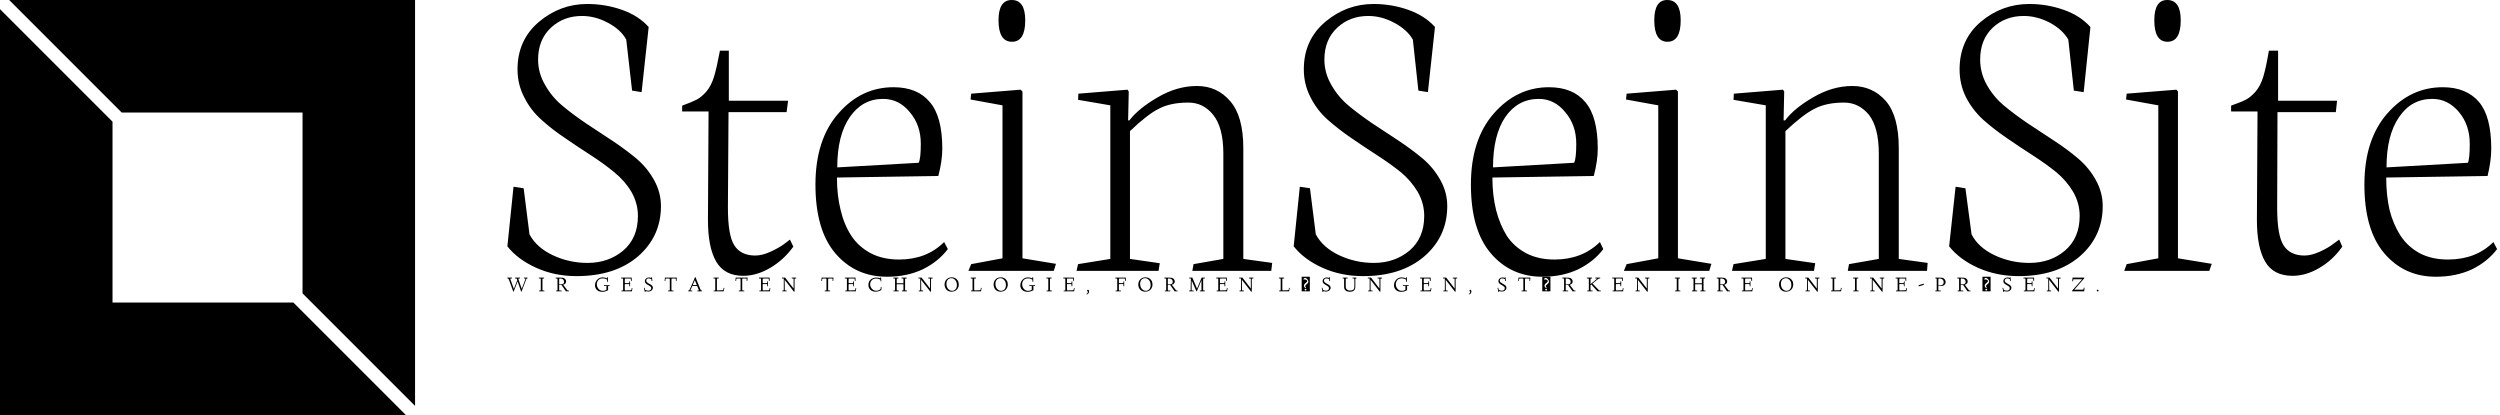 <svg data-v-423bf9ae="" xmlns="http://www.w3.org/2000/svg" viewBox="0 0 542 90" class="iconLeftSlogan"><!----><!----><!----><g data-v-423bf9ae="" id="540741c9-2cc2-45e6-b877-929335e6f7e7" fill="black" transform="matrix(6.659,0,0,6.659,107.669,-37.159)"><path d="M0.35 13.60L0.35 13.60L0.55 11.66L0.88 11.71L1.07 13.21L1.07 13.21Q1.30 13.64 1.83 13.89L1.83 13.89L1.83 13.89Q2.36 14.14 2.96 14.14L2.96 14.14L2.96 14.14Q3.64 14.14 4.12 13.74L4.12 13.74L4.12 13.74Q4.60 13.33 4.60 12.61L4.60 12.61L4.60 12.61Q4.60 12.20 4.39 11.83L4.39 11.83L4.39 11.83Q4.17 11.46 3.82 11.18L3.82 11.18L3.82 11.18Q3.48 10.90 3.06 10.63L3.06 10.63L3.06 10.63Q2.64 10.36 2.22 10.07L2.22 10.07L2.22 10.07Q1.80 9.79 1.46 9.48L1.46 9.48L1.46 9.48Q1.11 9.17 0.90 8.75L0.90 8.75L0.90 8.75Q0.68 8.33 0.68 7.84L0.68 7.84L0.68 7.84Q0.68 6.88 1.38 6.29L1.38 6.29L1.38 6.29Q2.07 5.71 2.95 5.71L2.95 5.71L2.95 5.71Q3.54 5.71 4.08 5.90L4.08 5.90L4.08 5.90Q4.62 6.09 4.95 6.46L4.95 6.46L4.72 8.58L4.41 8.53L4.22 6.87L4.22 6.87Q4.04 6.54 3.62 6.32L3.62 6.32L3.62 6.32Q3.21 6.10 2.78 6.10L2.78 6.10L2.78 6.10Q2.18 6.10 1.77 6.48L1.77 6.48L1.77 6.48Q1.35 6.87 1.35 7.52L1.35 7.52L1.35 7.52Q1.35 7.96 1.58 8.35L1.58 8.35L1.58 8.35Q1.80 8.74 2.15 9.03L2.15 9.03L2.15 9.03Q2.50 9.32 2.93 9.61L2.93 9.61L2.93 9.61Q3.35 9.89 3.78 10.17L3.78 10.17L3.78 10.17Q4.20 10.45 4.56 10.75L4.56 10.75L4.56 10.75Q4.91 11.05 5.13 11.45L5.13 11.45L5.13 11.45Q5.35 11.85 5.35 12.29L5.35 12.29L5.35 12.29Q5.35 13.28 4.60 13.93L4.60 13.93L4.60 13.93Q3.85 14.57 2.60 14.57L2.60 14.57L2.60 14.57Q1.89 14.57 1.29 14.30L1.29 14.30L1.29 14.30Q0.69 14.03 0.35 13.60ZM6.90 9.21L6.04 9.21L6.04 9.02L6.04 9.02Q6.37 8.90 6.52 8.82L6.52 8.82L6.52 8.82Q6.67 8.74 6.83 8.56L6.83 8.56L6.83 8.56Q6.99 8.37 7.08 8.07L7.08 8.07L7.08 8.07Q7.17 7.77 7.27 7.23L7.27 7.23L7.56 7.23L7.56 8.86L9.49 8.86L9.44 9.23L7.55 9.23L7.53 12.34L7.53 12.34Q7.53 13.25 7.74 13.57L7.74 13.57L7.74 13.57Q7.95 13.90 8.42 13.90L8.42 13.90L8.42 13.90Q8.65 13.90 8.93 13.77L8.93 13.77L8.93 13.77Q9.21 13.64 9.38 13.51L9.38 13.51L9.55 13.38L9.66 13.61L9.66 13.61Q9.35 14.04 8.91 14.30L8.91 14.30L8.91 14.30Q8.47 14.56 8.03 14.56L8.03 14.56L8.03 14.56Q7.42 14.56 7.15 14.10L7.15 14.10L7.15 14.10Q6.88 13.64 6.88 12.74L6.88 12.74L6.90 9.21ZM11.09 11.03L11.09 11.03L13.74 10.88L13.74 10.88Q13.81 10.75 13.81 10.26L13.81 10.26L13.81 10.26Q13.81 9.65 13.45 9.23L13.45 9.23L13.45 9.23Q13.10 8.80 12.58 8.80L12.58 8.80L12.58 8.80Q11.91 8.80 11.50 9.39L11.50 9.39L11.50 9.39Q11.09 9.98 11.09 11.03ZM10.38 11.59L10.38 11.59L10.38 11.59Q10.38 10.12 11.13 9.27L11.13 9.27L11.13 9.27Q11.87 8.42 12.92 8.42L12.92 8.42L12.92 8.42Q13.70 8.42 14.10 8.90L14.10 8.90L14.10 8.90Q14.51 9.37 14.51 10.42L14.51 10.42L14.51 10.42Q14.51 10.82 14.38 11.31L14.38 11.31L11.08 11.36L11.08 11.36Q11.08 11.94 11.20 12.42L11.20 12.42L11.20 12.42Q11.31 12.89 11.55 13.26L11.55 13.26L11.55 13.26Q11.79 13.62 12.19 13.83L12.19 13.83L12.19 13.83Q12.58 14.03 13.10 14.03L13.10 14.03L13.10 14.03Q14 14.03 14.57 13.46L14.57 13.46L14.69 13.69L14.69 13.69Q14.38 14.10 13.87 14.35L13.87 14.35L13.87 14.35Q13.36 14.59 12.71 14.59L12.71 14.59L12.71 14.59Q11.68 14.59 11.03 13.83L11.03 13.83L11.03 13.83Q10.38 13.07 10.38 11.59ZM16.34 6.24L16.34 6.24L16.34 6.24Q16.34 5.58 16.77 5.58L16.77 5.58L16.77 5.58Q17.21 5.58 17.21 6.24L17.21 6.24L17.21 6.24Q17.21 6.94 16.78 6.94L16.78 6.94L16.78 6.94Q16.34 6.94 16.34 6.24ZM18.14 14.40L15.36 14.40L15.45 14.18L16.47 13.99L16.47 9.01L15.43 8.82L15.45 8.63L17.06 8.50L17.12 8.56L17.12 13.99L18.21 14.17L18.14 14.40ZM21.55 14.40L18.88 14.40L18.93 14.18L19.98 14.01L19.98 9.01L18.93 8.83L18.94 8.63L20.54 8.50L20.58 8.56L20.56 9.50L20.60 9.50L20.60 9.50Q20.90 9.11 21.52 8.75L21.52 8.75L21.52 8.75Q22.15 8.38 22.80 8.38L22.80 8.38L22.80 8.38Q23.46 8.38 23.88 8.87L23.88 8.87L23.88 8.87Q24.31 9.36 24.31 10.40L24.31 10.40L24.31 14.01L25.25 14.14L25.22 14.40L22.65 14.40L22.69 14.18L23.66 14.01L23.66 10.58L23.66 10.58Q23.66 9.73 23.33 9.32L23.33 9.32L23.33 9.32Q23.01 8.92 22.52 8.92L22.52 8.92L22.52 8.92Q21.94 8.92 21.56 9.12L21.56 9.12L21.56 9.12Q21.18 9.31 20.62 9.85L20.62 9.85L20.62 14.01L21.59 14.15L21.55 14.40ZM25.95 13.60L25.95 13.60L26.15 11.66L26.48 11.71L26.67 13.21L26.67 13.21Q26.90 13.64 27.43 13.89L27.43 13.89L27.43 13.89Q27.96 14.14 28.56 14.14L28.56 14.14L28.56 14.14Q29.24 14.14 29.72 13.74L29.72 13.74L29.72 13.74Q30.20 13.33 30.20 12.61L30.20 12.61L30.20 12.61Q30.20 12.20 29.99 11.83L29.99 11.83L29.99 11.83Q29.77 11.46 29.43 11.18L29.43 11.18L29.43 11.18Q29.08 10.90 28.66 10.63L28.66 10.63L28.66 10.63Q28.24 10.36 27.82 10.07L27.82 10.07L27.82 10.07Q27.41 9.79 27.06 9.48L27.06 9.48L27.06 9.48Q26.71 9.17 26.50 8.75L26.50 8.75L26.50 8.75Q26.28 8.33 26.28 7.84L26.28 7.84L26.28 7.84Q26.28 6.88 26.98 6.29L26.98 6.29L26.98 6.29Q27.67 5.71 28.55 5.71L28.55 5.71L28.55 5.71Q29.14 5.71 29.68 5.90L29.68 5.90L29.68 5.90Q30.22 6.09 30.55 6.46L30.55 6.46L30.32 8.58L30.01 8.53L29.83 6.87L29.83 6.87Q29.64 6.54 29.22 6.32L29.22 6.32L29.22 6.32Q28.81 6.10 28.38 6.10L28.38 6.10L28.38 6.10Q27.78 6.10 27.37 6.48L27.37 6.48L27.37 6.48Q26.95 6.87 26.95 7.52L26.95 7.52L26.95 7.52Q26.95 7.96 27.18 8.35L27.18 8.35L27.18 8.35Q27.40 8.74 27.75 9.03L27.75 9.03L27.75 9.03Q28.10 9.32 28.53 9.61L28.53 9.61L28.53 9.61Q28.95 9.89 29.38 10.17L29.38 10.17L29.38 10.17Q29.80 10.45 30.16 10.75L30.16 10.75L30.16 10.75Q30.51 11.05 30.73 11.45L30.73 11.45L30.73 11.45Q30.95 11.85 30.95 12.29L30.95 12.29L30.95 12.29Q30.95 13.28 30.20 13.93L30.20 13.93L30.20 13.93Q29.45 14.57 28.21 14.57L28.21 14.57L28.21 14.57Q27.49 14.57 26.89 14.30L26.89 14.30L26.89 14.30Q26.29 14.03 25.95 13.60ZM32.44 11.03L32.44 11.03L35.08 10.88L35.08 10.88Q35.15 10.75 35.15 10.26L35.15 10.26L35.15 10.26Q35.15 9.65 34.79 9.23L34.79 9.23L34.79 9.23Q34.44 8.80 33.93 8.80L33.93 8.80L33.93 8.80Q33.25 8.80 32.84 9.39L32.84 9.39L32.84 9.39Q32.44 9.98 32.44 11.03ZM31.72 11.59L31.72 11.59L31.72 11.59Q31.72 10.12 32.47 9.27L32.47 9.27L32.47 9.27Q33.22 8.42 34.26 8.42L34.26 8.42L34.26 8.42Q35.04 8.42 35.44 8.90L35.44 8.90L35.44 8.90Q35.85 9.37 35.85 10.42L35.85 10.42L35.85 10.42Q35.85 10.82 35.72 11.31L35.72 11.31L32.42 11.36L32.42 11.36Q32.42 11.94 32.54 12.42L32.54 12.42L32.54 12.42Q32.66 12.89 32.89 13.26L32.89 13.26L32.89 13.26Q33.13 13.62 33.53 13.83L33.53 13.83L33.53 13.83Q33.92 14.03 34.44 14.03L34.44 14.03L34.44 14.03Q35.34 14.03 35.92 13.46L35.92 13.46L36.03 13.69L36.03 13.69Q35.72 14.10 35.21 14.35L35.21 14.35L35.21 14.35Q34.70 14.59 34.05 14.59L34.05 14.59L34.05 14.59Q33.02 14.59 32.37 13.83L32.37 13.83L32.37 13.83Q31.72 13.07 31.72 11.59ZM37.69 6.24L37.69 6.24L37.69 6.24Q37.69 5.58 38.11 5.58L38.11 5.58L38.11 5.58Q38.55 5.58 38.55 6.24L38.55 6.24L38.55 6.24Q38.55 6.94 38.12 6.94L38.12 6.94L38.12 6.94Q37.69 6.94 37.69 6.24ZM39.48 14.40L36.70 14.40L36.79 14.18L37.82 13.99L37.82 9.01L36.77 8.82L36.79 8.63L38.40 8.50L38.46 8.56L38.46 13.99L39.55 14.17L39.48 14.40ZM42.89 14.40L40.22 14.40L40.27 14.18L41.32 14.01L41.32 9.01L40.27 8.83L40.28 8.63L41.88 8.50L41.92 8.56L41.90 9.50L41.95 9.50L41.95 9.50Q42.24 9.11 42.86 8.75L42.86 8.75L42.86 8.75Q43.49 8.38 44.14 8.38L44.14 8.38L44.14 8.38Q44.80 8.38 45.23 8.87L45.23 8.87L45.23 8.87Q45.65 9.36 45.65 10.40L45.65 10.40L45.65 14.01L46.59 14.14L46.57 14.40L43.99 14.40L44.03 14.18L45.00 14.01L45.00 10.58L45.00 10.58Q45.00 9.73 44.68 9.32L44.68 9.32L44.68 9.32Q44.35 8.92 43.87 8.92L43.87 8.92L43.87 8.92Q43.29 8.92 42.91 9.12L42.91 9.12L42.91 9.12Q42.53 9.31 41.96 9.85L41.96 9.85L41.96 14.01L42.93 14.15L42.89 14.40ZM47.29 13.60L47.29 13.60L47.50 11.66L47.82 11.71L48.02 13.21L48.02 13.21Q48.24 13.64 48.77 13.89L48.77 13.89L48.77 13.89Q49.30 14.14 49.90 14.14L49.90 14.14L49.90 14.14Q50.59 14.14 51.06 13.74L51.06 13.74L51.06 13.74Q51.54 13.33 51.54 12.61L51.54 12.61L51.54 12.61Q51.54 12.20 51.33 11.83L51.33 11.83L51.33 11.83Q51.11 11.46 50.77 11.18L50.77 11.18L50.77 11.18Q50.42 10.90 50.00 10.63L50.00 10.63L50.00 10.63Q49.58 10.36 49.16 10.07L49.16 10.07L49.16 10.07Q48.75 9.79 48.40 9.48L48.40 9.48L48.40 9.48Q48.06 9.17 47.84 8.75L47.84 8.75L47.84 8.75Q47.63 8.33 47.63 7.84L47.63 7.84L47.63 7.84Q47.63 6.88 48.32 6.29L48.32 6.29L48.32 6.29Q49.01 5.71 49.90 5.71L49.90 5.71L49.90 5.71Q50.48 5.71 51.02 5.90L51.02 5.90L51.02 5.90Q51.56 6.09 51.89 6.46L51.89 6.46L51.67 8.58L51.35 8.53L51.17 6.87L51.17 6.87Q50.98 6.54 50.57 6.32L50.57 6.32L50.57 6.32Q50.15 6.10 49.72 6.10L49.72 6.10L49.72 6.10Q49.12 6.10 48.71 6.48L48.71 6.48L48.71 6.48Q48.30 6.87 48.30 7.52L48.30 7.52L48.30 7.52Q48.30 7.96 48.52 8.35L48.52 8.35L48.52 8.35Q48.74 8.74 49.09 9.03L49.09 9.03L49.09 9.03Q49.44 9.32 49.87 9.61L49.87 9.61L49.87 9.61Q50.29 9.89 50.72 10.17L50.72 10.17L50.72 10.17Q51.15 10.45 51.50 10.75L51.50 10.75L51.50 10.75Q51.85 11.05 52.07 11.45L52.07 11.45L52.07 11.45Q52.29 11.85 52.29 12.29L52.29 12.29L52.29 12.29Q52.29 13.28 51.54 13.93L51.54 13.93L51.54 13.93Q50.79 14.57 49.55 14.57L49.55 14.57L49.55 14.57Q48.84 14.57 48.23 14.30L48.23 14.30L48.23 14.30Q47.63 14.03 47.29 13.60ZM53.97 6.24L53.97 6.24L53.97 6.24Q53.97 5.58 54.39 5.58L54.39 5.58L54.39 5.58Q54.83 5.58 54.83 6.24L54.83 6.24L54.83 6.24Q54.83 6.94 54.40 6.94L54.40 6.94L54.40 6.94Q53.97 6.94 53.97 6.24ZM55.76 14.40L52.99 14.40L53.07 14.18L54.10 13.99L54.10 9.01L53.05 8.82L53.07 8.63L54.69 8.50L54.74 8.56L54.74 13.99L55.84 14.17L55.76 14.40ZM57.33 9.21L56.47 9.21L56.47 9.02L56.47 9.02Q56.81 8.90 56.96 8.82L56.96 8.82L56.96 8.82Q57.11 8.74 57.27 8.56L57.27 8.56L57.27 8.56Q57.43 8.37 57.52 8.07L57.52 8.07L57.52 8.07Q57.61 7.77 57.70 7.23L57.70 7.23L58.00 7.23L58.00 8.86L59.92 8.86L59.88 9.23L57.98 9.23L57.97 12.34L57.97 12.34Q57.97 13.25 58.18 13.57L58.18 13.57L58.18 13.57Q58.39 13.90 58.86 13.90L58.86 13.90L58.86 13.90Q59.08 13.90 59.37 13.77L59.37 13.77L59.37 13.77Q59.65 13.64 59.81 13.51L59.81 13.51L59.99 13.38L60.09 13.61L60.09 13.61Q59.79 14.04 59.35 14.30L59.35 14.30L59.35 14.30Q58.91 14.56 58.47 14.56L58.47 14.56L58.47 14.56Q57.85 14.56 57.58 14.10L57.58 14.10L57.58 14.10Q57.31 13.64 57.31 12.74L57.31 12.74L57.33 9.21ZM61.53 11.03L61.53 11.03L64.18 10.88L64.18 10.88Q64.24 10.75 64.24 10.26L64.24 10.26L64.24 10.26Q64.24 9.65 63.89 9.23L63.89 9.23L63.89 9.23Q63.53 8.80 63.02 8.80L63.02 8.80L63.02 8.80Q62.34 8.80 61.94 9.39L61.94 9.39L61.94 9.39Q61.53 9.98 61.53 11.03ZM60.81 11.59L60.81 11.59L60.81 11.59Q60.81 10.12 61.56 9.27L61.56 9.27L61.56 9.27Q62.31 8.42 63.36 8.42L63.36 8.42L63.36 8.42Q64.13 8.42 64.54 8.90L64.54 8.90L64.54 8.90Q64.94 9.37 64.94 10.42L64.94 10.42L64.94 10.42Q64.94 10.82 64.82 11.31L64.82 11.31L61.52 11.36L61.52 11.36Q61.52 11.94 61.63 12.42L61.63 12.42L61.63 12.42Q61.75 12.89 61.99 13.26L61.99 13.26L61.99 13.26Q62.23 13.62 62.62 13.83L62.62 13.83L62.62 13.83Q63.01 14.03 63.53 14.03L63.53 14.03L63.53 14.03Q64.44 14.03 65.01 13.46L65.01 13.46L65.13 13.69L65.13 13.69Q64.82 14.10 64.31 14.35L64.31 14.35L64.31 14.35Q63.79 14.59 63.14 14.59L63.14 14.59L63.14 14.59Q62.11 14.59 61.46 13.83L61.46 13.83L61.46 13.83Q60.81 13.07 60.81 11.59Z"></path></g><!----><g data-v-423bf9ae="" id="682324c8-fd38-4380-8914-7848adb16d76" transform="matrix(2.812,0,0,2.812,0,0)" stroke="none" fill="black"><path d="M9.382 8.675h13.943v13.943L32 31.293V0H.707zM22.618 23.325H8.675V9.382L0 .707V32h31.293z"></path></g><!----><g data-v-423bf9ae="" id="d5ca98dc-aaf4-4898-a2c7-f133789270a1" fill="black" transform="matrix(0.319,0,0,0.319,109.834,59.205)"><path d="M0.76 3.64L0.52 3.64L0.52 3.08L3.62 3.08L3.61 3.64L3.30 3.64L3.30 3.64Q2.47 3.64 2.47 3.94L2.47 3.94L2.47 3.94Q2.47 4.03 2.51 4.09L2.51 4.09L4.93 10.76L7.24 4.85L7.14 4.57L7.14 4.57Q7.11 4.52 7.09 4.44L7.09 4.44L7.09 4.44Q7.07 4.36 7.05 4.31L7.05 4.31L7.05 4.31Q7.03 4.25 7.01 4.22L7.01 4.22L7.01 4.22Q6.99 4.16 6.89 3.96L6.89 3.96L6.89 3.96Q6.81 3.80 6.69 3.71L6.69 3.71L6.69 3.71Q6.61 3.64 6.44 3.64L6.44 3.64L5.76 3.64L5.76 3.08L9.08 3.08L9.08 3.64L8.35 3.64L8.35 3.64Q8.11 3.64 8.05 3.68L8.05 3.68L8.05 3.68Q7.98 3.72 7.98 3.86L7.98 3.86L7.98 3.86Q7.98 4.00 8.23 4.76L8.23 4.76L10.27 10.72L12.77 4.18L12.77 4.18Q12.82 4.01 12.82 3.94L12.82 3.94L12.82 3.94Q12.82 3.75 12.65 3.69L12.65 3.69L12.65 3.69Q12.50 3.64 12.14 3.64L12.14 3.64L11.77 3.64L11.77 3.08L14.17 3.08L14.18 3.64L14.01 3.64L14.01 3.64Q13.67 3.64 13.57 3.77L13.57 3.77L13.57 3.77Q13.45 3.96 13.20 4.60L13.20 4.60L10.11 12.64L9.87 12.64L7.49 5.64L4.77 12.63L4.55 12.63L1.58 4.52L1.58 4.52Q1.37 3.96 1.20 3.79L1.20 3.79L1.20 3.79Q1.05 3.63 0.76 3.64L0.76 3.64ZM22.50 3.64L21.92 3.64L21.93 3.08L25.44 3.08L25.44 3.64L25.21 3.64L25.21 3.64Q24.66 3.64 24.49 3.73L24.49 3.73L24.49 3.73Q24.36 3.81 24.36 4.28L24.36 4.28L24.36 11.22L24.36 11.22Q24.36 11.68 24.47 11.77L24.47 11.77L24.47 11.77Q24.58 11.87 25.11 11.87L25.11 11.87L25.66 11.87L25.67 12.41L22.09 12.41L22.07 11.87L22.44 11.87L22.44 11.87Q23.00 11.87 23.11 11.77L23.11 11.77L23.11 11.77Q23.22 11.67 23.22 11.25L23.22 11.25L23.22 4.14L23.22 4.14Q23.22 3.77 23.12 3.71L23.12 3.71L23.12 3.71Q23.01 3.64 22.50 3.64L22.50 3.64ZM33.74 3.64L33.35 3.64L33.37 3.08L36.59 3.08L36.59 3.08Q37.72 3.08 38.32 3.21L38.32 3.21L38.32 3.21Q38.96 3.37 39.43 3.75L39.43 3.75L39.43 3.75Q40.43 4.57 40.43 5.71L40.43 5.71L40.43 5.71Q40.43 6.43 39.96 7.04L39.96 7.04L39.96 7.04Q39.47 7.66 38.44 7.92L38.44 7.92L41.13 11.49L41.13 11.49Q41.43 11.87 41.73 11.87L41.73 11.87L42.33 11.87L42.36 12.41L40.33 12.41L37.33 8.10L37.16 8.10L37.16 8.10Q37.12 8.10 37.06 8.11L37.06 8.11L37.06 8.11Q37.01 8.11 37.00 8.11L37.00 8.11L37.00 8.11Q36.11 8.11 35.72 8.03L35.72 8.03L35.72 11.46L35.72 11.46Q35.72 11.76 35.86 11.81L35.86 11.81L35.86 11.81Q35.98 11.87 36.69 11.87L36.69 11.87L37.40 11.87L37.37 12.41L33.65 12.41L33.65 11.87L33.97 11.87L33.97 11.87Q34.43 11.87 34.50 11.81L34.50 11.81L34.50 11.81Q34.58 11.74 34.58 11.46L34.58 11.46L34.58 4.14L34.58 4.14Q34.58 3.82 34.39 3.73L34.39 3.73L34.39 3.73Q34.17 3.64 33.74 3.64L33.74 3.64ZM35.72 4.28L35.72 7.57L35.72 7.57Q35.90 7.70 36.61 7.71L36.61 7.71L36.61 7.71Q37.88 7.71 38.47 7.27L38.47 7.27L38.47 7.27Q39.05 6.84 39.05 5.92L39.05 5.92L39.05 5.92Q39.05 4.92 38.28 4.27L38.28 4.27L38.28 4.27Q37.52 3.64 36.14 3.64L36.14 3.64L36.14 3.64Q35.89 3.64 35.81 3.75L35.81 3.75L35.81 3.75Q35.72 3.84 35.72 4.28L35.72 4.28ZM60.06 8.24L60.06 8.24L60.06 8.24Q60.06 6.92 60.68 5.72L60.68 5.72L60.68 5.72Q61.29 4.52 62.52 3.72L62.52 3.72L62.52 3.72Q63.76 2.92 65.38 2.92L65.38 2.92L65.38 2.92Q66.65 2.92 68.24 3.57L68.24 3.57L68.24 2.86L68.80 2.86L68.89 5.92L68.35 5.93L68.25 4.48L68.25 4.48Q68.17 4.41 67.89 4.24L67.89 4.24L67.89 4.24Q67.64 4.07 66.89 3.83L66.89 3.83L66.89 3.83Q66.17 3.60 65.26 3.60L65.26 3.60L65.26 3.60Q64.29 3.60 63.52 3.93L63.52 3.93L63.52 3.93Q62.75 4.27 62.28 4.83L62.28 4.83L62.28 4.83Q61.82 5.39 61.57 6.08L61.57 6.08L61.57 6.08Q61.32 6.78 61.32 7.57L61.32 7.57L61.32 7.57Q61.32 9.33 62.44 10.69L62.44 10.69L62.44 10.69Q63.56 12.05 65.42 12.05L65.42 12.05L65.42 12.05Q66.12 12.05 66.75 11.85L66.75 11.85L66.75 11.85Q67.38 11.66 67.60 11.48L67.60 11.48L67.84 11.28L67.84 8.78L66.18 8.78L66.17 8.23L70.03 8.23L70.04 8.78L68.97 8.78L68.97 11.64L68.19 11.98L68.19 11.98Q67.49 12.30 67.27 12.39L67.27 12.39L67.27 12.39Q67.01 12.48 66.37 12.61L66.37 12.61L66.37 12.61Q65.76 12.74 65.15 12.74L65.15 12.74L65.15 12.74Q63.85 12.74 62.88 12.37L62.88 12.37L62.88 12.37Q61.89 12.00 61.28 11.36L61.28 11.36L61.28 11.36Q60.69 10.76 60.37 9.94L60.37 9.94L60.37 9.94Q60.06 9.15 60.06 8.24ZM77.79 3.64L77.78 3.08L84.99 3.08L84.99 3.08Q85.00 4.14 85.06 5.28L85.06 5.28L84.51 5.30L84.51 5.30Q84.50 4.66 84.44 4.25L84.44 4.25L84.44 4.25Q84.40 3.89 84.35 3.80L84.35 3.80L84.35 3.80Q84.29 3.71 84.18 3.69L84.18 3.69L84.18 3.69Q84.08 3.68 83.49 3.68L83.49 3.68L81.12 3.68L81.12 3.68Q80.57 3.68 80.42 3.77L80.42 3.77L80.42 3.77Q80.30 3.86 80.30 4.33L80.30 4.33L80.30 6.28L80.30 6.28Q80.30 6.69 80.36 6.76L80.36 6.76L80.36 6.76Q80.42 6.84 80.77 6.84L80.77 6.84L82.88 6.84L82.88 6.84Q83.24 6.84 83.32 6.73L83.32 6.73L83.32 6.73Q83.41 6.63 83.41 6.14L83.41 6.14L83.41 5.61L83.92 5.63L83.92 8.97L83.41 8.97L83.41 8.24L83.41 8.24Q83.41 7.66 83.34 7.57L83.34 7.57L83.34 7.57Q83.25 7.46 82.91 7.46L82.91 7.46L80.81 7.46L80.81 7.46Q80.47 7.46 80.39 7.54L80.39 7.54L80.39 7.54Q80.30 7.63 80.30 7.89L80.30 7.89L80.30 11.20L80.30 11.20Q80.30 11.57 80.39 11.67L80.39 11.67L80.39 11.67Q80.47 11.77 80.75 11.77L80.75 11.77L80.75 11.77Q83.67 11.75 84.19 11.69L84.19 11.69L84.19 11.69Q84.71 11.63 84.79 11.38L84.79 11.38L84.80 11.36L84.81 11.35L85.03 10.17L85.51 10.25L85.16 12.41L78.06 12.41L78.06 11.87L78.43 11.87L78.43 11.87Q78.99 11.87 79.07 11.80L79.07 11.80L79.07 11.80Q79.17 11.72 79.17 11.33L79.17 11.33L79.17 4.24L79.17 4.24Q79.17 3.82 79.02 3.73L79.02 3.73L79.02 3.73Q78.85 3.64 78.19 3.64L78.19 3.64L77.79 3.64ZM93.36 10.04L93.36 10.04L93.85 9.98L94.04 10.85L94.04 10.85Q94.14 11.33 94.21 11.41L94.21 11.41L94.21 11.41Q94.28 11.49 94.69 11.64L94.69 11.64L94.69 11.64Q95.53 11.95 96.43 11.95L96.43 11.95L96.43 11.95Q97.21 11.95 97.75 11.49L97.75 11.49L97.75 11.49Q98.29 11.04 98.29 10.26L98.29 10.26L98.29 10.26Q98.29 9.65 97.83 9.21L97.83 9.21L97.83 9.21Q97.35 8.76 96.50 8.30L96.50 8.30L95.92 7.98L95.92 7.98Q95.18 7.55 94.94 7.36L94.94 7.36L94.94 7.36Q94.58 7.08 94.27 6.59L94.27 6.59L94.27 6.59Q93.96 6.10 93.96 5.46L93.96 5.46L93.96 5.46Q93.96 4.39 94.80 3.68L94.80 3.68L94.80 3.68Q95.64 2.97 96.75 2.97L96.75 2.97L96.75 2.97Q97.03 2.97 97.38 3.04L97.38 3.04L97.38 3.04Q97.58 3.08 97.91 3.17L97.91 3.17L98.15 3.25L98.15 3.25Q98.25 3.25 98.29 3.16L98.29 3.16L98.29 3.16Q98.34 3.05 98.34 2.98L98.34 2.98L98.36 2.88L98.83 2.85L99.05 5.41L98.54 5.43L98.42 4.18L98.42 4.18Q97.67 3.62 96.51 3.62L96.51 3.62L96.51 3.62Q95.87 3.62 95.36 4.05L95.36 4.05L95.36 4.05Q94.88 4.47 94.88 5.12L94.88 5.12L94.88 5.12Q94.88 5.72 95.33 6.17L95.33 6.17L95.33 6.17Q95.76 6.60 96.63 7.08L96.63 7.08L97.41 7.50L97.41 7.50Q98.36 8.03 98.89 8.59L98.89 8.59L98.89 8.59Q99.42 9.15 99.42 9.92L99.42 9.92L99.42 9.92Q99.42 10.99 98.57 11.76L98.57 11.76L98.57 11.76Q97.70 12.54 96.24 12.54L96.24 12.54L96.24 12.54Q95.68 12.54 95.18 12.41L95.18 12.41L95.18 12.41Q94.68 12.29 94.62 12.29L94.62 12.29L94.62 12.29Q94.37 12.29 94.37 12.58L94.37 12.58L94.38 12.76L93.91 12.80L93.91 12.80Q93.84 12.41 93.36 10.04ZM107.88 5.35L107.39 5.33L107.39 5.33Q107.51 4.17 107.59 3.08L107.59 3.08L115.67 3.08L115.67 3.08Q115.59 4.13 115.56 4.53L115.56 4.53L115.56 4.53Q115.52 5.26 115.50 5.32L115.50 5.32L115.00 5.30L115.00 5.30Q115.08 4.34 115.08 4.16L115.08 4.16L115.08 4.16Q115.08 3.88 114.94 3.79L114.94 3.79L114.94 3.79Q114.77 3.69 114.37 3.69L114.37 3.69L112.76 3.69L112.76 3.69Q112.25 3.69 112.13 3.79L112.13 3.79L112.13 3.79Q112.03 3.87 112.03 4.36L112.03 4.36L112.03 11.22L112.03 11.22Q112.03 11.66 112.17 11.76L112.17 11.76L112.17 11.76Q112.33 11.87 112.84 11.87L112.84 11.87L113.40 11.87L113.42 12.41L109.72 12.40L109.72 11.87L109.94 11.87L109.94 11.87Q110.61 11.87 110.76 11.79L110.76 11.79L110.76 11.79Q110.90 11.70 110.90 11.28L110.90 11.28L110.90 4.48L110.90 4.48Q110.90 3.92 110.80 3.80L110.80 3.80L110.80 3.80Q110.70 3.69 110.28 3.69L110.28 3.69L108.81 3.69L108.81 3.69Q108.62 3.69 108.55 3.71L108.55 3.71L108.55 3.71Q108.49 3.72 108.38 3.72L108.38 3.72L108.38 3.72Q108.35 3.72 108.23 3.79L108.23 3.79L108.23 3.79Q108.15 3.84 108.12 3.86L108.12 3.86L108.12 3.86Q108.10 3.88 108.06 3.99L108.06 3.99L108.06 3.99Q108.03 4.05 108.00 4.14L108.00 4.14L108.00 4.14Q107.97 4.21 107.95 4.36L107.95 4.36L107.95 4.36Q107.93 4.59 107.93 4.61L107.93 4.61L107.93 4.61Q107.93 4.80 107.91 4.95L107.91 4.95L107.91 4.95Q107.91 5.02 107.91 5.15L107.91 5.15L107.91 5.15Q107.90 5.29 107.88 5.35L107.88 5.35ZM123.42 12.41L123.41 11.87L123.58 11.87L123.58 11.87Q123.97 11.87 124.10 11.73L124.10 11.73L124.10 11.73Q124.22 11.57 124.56 10.83L124.56 10.83L125.47 8.82L126.04 7.53L126.04 7.53Q126.31 6.97 126.35 6.86L126.35 6.86L126.35 6.86Q126.42 6.70 126.47 6.60L126.47 6.60L126.47 6.60Q126.52 6.51 126.53 6.45L126.53 6.45L126.63 6.21L128.06 2.74L128.35 2.74L128.35 2.74Q129.21 4.98 131.39 10.25L131.39 10.25L131.39 10.25Q131.84 11.34 132.04 11.64L132.04 11.64L132.04 11.64Q132.17 11.87 132.61 11.87L132.61 11.87L132.82 11.87L132.81 12.41L129.62 12.41L129.63 11.87L130.05 11.87L130.05 11.87Q130.66 11.87 130.66 11.70L130.66 11.70L130.66 11.70Q130.66 11.63 130.53 11.27L130.53 11.27L129.49 8.72L126.24 8.72L125.13 11.18L125.13 11.18Q125.00 11.50 125.00 11.63L125.00 11.63L125.00 11.63Q125.00 11.79 125.09 11.83L125.09 11.83L125.09 11.83Q125.19 11.87 125.57 11.87L125.57 11.87L126.14 11.87L126.14 12.41L123.42 12.41ZM127.92 4.79L126.51 8.10L129.25 8.10L127.92 4.79ZM141.05 3.64L140.55 3.64L140.57 3.08L144.16 3.08L144.16 3.64L143.52 3.64L143.52 3.64Q143.14 3.64 143.03 3.72L143.03 3.72L143.03 3.72Q142.92 3.80 142.92 4.16L142.92 4.16L142.92 11.22L142.92 11.22Q142.92 11.57 143.00 11.67L143.00 11.67L143.00 11.67Q143.09 11.77 143.38 11.77L143.38 11.77L143.38 11.77Q146.25 11.74 146.91 11.63L146.91 11.63L146.91 11.63Q147.12 11.61 147.21 11.39L147.21 11.39L147.21 11.39Q147.29 11.17 147.49 10.05L147.49 10.05L147.98 10.08L147.51 12.41L140.75 12.41L140.74 11.87L141.13 11.87L141.13 11.87Q141.63 11.87 141.70 11.80L141.70 11.80L141.70 11.80Q141.78 11.72 141.79 11.33L141.79 11.33L141.79 4.09L141.79 4.09Q141.79 3.80 141.63 3.72L141.63 3.72L141.63 3.72Q141.48 3.64 141.05 3.64L141.05 3.64ZM155.99 5.35L155.49 5.33L155.49 5.33Q155.61 4.17 155.70 3.08L155.70 3.08L163.78 3.08L163.78 3.08Q163.69 4.13 163.67 4.53L163.67 4.53L163.67 4.53Q163.63 5.26 163.60 5.32L163.60 5.32L163.11 5.30L163.11 5.30Q163.19 4.34 163.19 4.16L163.19 4.16L163.19 4.16Q163.19 3.88 163.04 3.79L163.04 3.79L163.04 3.79Q162.87 3.69 162.47 3.69L162.47 3.69L160.86 3.69L160.86 3.69Q160.36 3.69 160.23 3.79L160.23 3.79L160.23 3.79Q160.14 3.87 160.13 4.36L160.13 4.36L160.13 11.22L160.13 11.22Q160.13 11.66 160.28 11.76L160.28 11.76L160.28 11.76Q160.43 11.87 160.95 11.87L160.95 11.87L161.51 11.87L161.52 12.41L157.83 12.40L157.83 11.87L158.05 11.87L158.05 11.87Q158.72 11.87 158.86 11.79L158.86 11.79L158.86 11.79Q159.00 11.70 159.00 11.28L159.00 11.28L159.00 4.48L159.00 4.48Q159.00 3.92 158.90 3.80L158.90 3.80L158.90 3.80Q158.81 3.69 158.38 3.69L158.38 3.69L156.91 3.69L156.91 3.69Q156.73 3.69 156.66 3.71L156.66 3.71L156.66 3.71Q156.59 3.72 156.48 3.72L156.48 3.72L156.48 3.72Q156.45 3.72 156.34 3.79L156.34 3.79L156.34 3.79Q156.26 3.84 156.23 3.86L156.23 3.86L156.23 3.86Q156.20 3.88 156.16 3.99L156.16 3.99L156.16 3.99Q156.13 4.05 156.11 4.14L156.11 4.14L156.11 4.14Q156.08 4.21 156.06 4.36L156.06 4.36L156.06 4.36Q156.03 4.59 156.03 4.61L156.03 4.61L156.03 4.61Q156.03 4.80 156.02 4.95L156.02 4.95L156.02 4.95Q156.02 5.02 156.01 5.15L156.01 5.15L156.01 5.15Q156.00 5.29 155.99 5.35L155.99 5.35ZM171.53 3.64L171.51 3.08L178.73 3.08L178.73 3.08Q178.74 4.14 178.79 5.28L178.79 5.28L178.25 5.30L178.25 5.30Q178.23 4.66 178.18 4.25L178.18 4.25L178.18 4.25Q178.14 3.89 178.08 3.80L178.08 3.80L178.08 3.80Q178.03 3.71 177.91 3.69L177.91 3.69L177.91 3.69Q177.82 3.68 177.23 3.68L177.23 3.68L174.85 3.68L174.85 3.68Q174.30 3.68 174.16 3.77L174.16 3.77L174.16 3.77Q174.04 3.86 174.04 4.33L174.04 4.33L174.04 6.28L174.04 6.28Q174.04 6.69 174.09 6.76L174.09 6.76L174.09 6.76Q174.16 6.84 174.50 6.84L174.50 6.84L176.61 6.84L176.61 6.84Q176.98 6.84 177.06 6.73L177.06 6.73L177.06 6.73Q177.14 6.63 177.15 6.14L177.15 6.14L177.15 5.61L177.66 5.63L177.66 8.97L177.15 8.97L177.15 8.24L177.15 8.24Q177.15 7.66 177.07 7.57L177.07 7.57L177.07 7.57Q176.99 7.46 176.64 7.46L176.64 7.46L174.54 7.46L174.54 7.46Q174.21 7.46 174.12 7.54L174.12 7.54L174.12 7.54Q174.04 7.63 174.04 7.89L174.04 7.89L174.04 11.20L174.04 11.20Q174.04 11.57 174.12 11.67L174.12 11.67L174.12 11.67Q174.21 11.77 174.48 11.77L174.48 11.77L174.48 11.77Q177.40 11.75 177.93 11.69L177.93 11.69L177.93 11.69Q178.45 11.63 178.53 11.38L178.53 11.38L178.53 11.36L178.54 11.35L178.77 10.17L179.25 10.25L178.90 12.41L171.79 12.41L171.79 11.87L172.16 11.87L172.16 11.87Q172.72 11.87 172.81 11.80L172.81 11.80L172.81 11.80Q172.90 11.72 172.90 11.33L172.90 11.33L172.90 4.24L172.90 4.24Q172.90 3.82 172.75 3.73L172.75 3.73L172.75 3.73Q172.58 3.64 171.92 3.64L171.92 3.64L171.53 3.64ZM187.13 3.64L187.12 3.08L189.29 3.08L195.03 10.48L195.03 4.14L195.03 4.14Q195.03 3.81 194.88 3.72L194.88 3.72L194.88 3.72Q194.72 3.64 194.26 3.64L194.26 3.64L193.77 3.64L193.80 3.08L196.78 3.08L196.78 3.64L196.46 3.64L196.46 3.64Q195.99 3.64 195.84 3.75L195.84 3.75L195.84 3.75Q195.69 3.86 195.69 4.25L195.69 4.25L195.69 12.32L195.69 12.47L195.69 12.47Q195.69 12.52 195.68 12.57L195.68 12.57L195.68 12.57Q195.67 12.61 195.63 12.64L195.63 12.64L195.63 12.64Q195.62 12.65 195.56 12.65L195.56 12.65L195.37 12.65L195.31 12.65L195.28 12.65L195.25 12.64L195.25 12.64Q195.23 12.64 195.21 12.63L195.21 12.63L195.21 12.63Q195.20 12.61 195.20 12.60L195.20 12.60L195.20 12.60Q195.20 12.58 195.19 12.57L195.19 12.57L195.19 12.57Q195.16 12.54 195.13 12.50L195.13 12.50L195.13 12.50Q195.12 12.48 195.10 12.45L195.10 12.45L195.10 12.45Q195.08 12.41 195.06 12.40L195.06 12.40L188.96 4.56L189.03 11.22L189.03 11.22Q189.03 11.67 189.19 11.77L189.19 11.77L189.19 11.77Q189.35 11.87 190.06 11.87L190.06 11.87L190.30 11.87L190.30 12.41L187.36 12.41L187.36 11.87L187.78 11.87L187.78 11.87Q188.16 11.87 188.27 11.76L188.27 11.76L188.27 11.76Q188.36 11.66 188.37 11.25L188.37 11.25L188.37 3.80L188.23 3.64L187.13 3.64ZM214.37 5.35L213.87 5.33L213.87 5.33Q213.99 4.17 214.07 3.08L214.07 3.08L222.15 3.08L222.15 3.08Q222.07 4.13 222.04 4.53L222.04 4.53L222.04 4.53Q222.00 5.26 221.98 5.32L221.98 5.32L221.48 5.30L221.48 5.30Q221.57 4.34 221.57 4.16L221.57 4.16L221.57 4.16Q221.57 3.88 221.42 3.79L221.42 3.79L221.42 3.79Q221.25 3.69 220.85 3.69L220.85 3.69L219.24 3.69L219.24 3.69Q218.74 3.69 218.61 3.79L218.61 3.79L218.61 3.79Q218.52 3.87 218.51 4.36L218.51 4.36L218.51 11.22L218.51 11.22Q218.51 11.66 218.65 11.76L218.65 11.76L218.65 11.76Q218.81 11.87 219.32 11.87L219.32 11.87L219.88 11.87L219.90 12.41L216.21 12.40L216.21 11.87L216.43 11.87L216.43 11.87Q217.10 11.87 217.24 11.79L217.24 11.79L217.24 11.79Q217.38 11.70 217.38 11.28L217.38 11.28L217.38 4.48L217.38 4.48Q217.38 3.92 217.28 3.80L217.28 3.80L217.28 3.80Q217.18 3.69 216.76 3.69L216.76 3.69L215.29 3.69L215.29 3.69Q215.11 3.69 215.04 3.71L215.04 3.71L215.04 3.71Q214.97 3.72 214.86 3.72L214.86 3.72L214.86 3.72Q214.83 3.72 214.72 3.79L214.72 3.79L214.72 3.79Q214.63 3.84 214.61 3.86L214.61 3.86L214.61 3.86Q214.58 3.88 214.54 3.99L214.54 3.99L214.54 3.99Q214.51 4.05 214.48 4.14L214.48 4.14L214.48 4.14Q214.46 4.21 214.44 4.36L214.44 4.36L214.44 4.36Q214.41 4.59 214.41 4.61L214.41 4.61L214.41 4.61Q214.41 4.80 214.40 4.95L214.40 4.95L214.40 4.95Q214.40 5.02 214.39 5.15L214.39 5.15L214.39 5.15Q214.38 5.29 214.37 5.35L214.37 5.35ZM229.91 3.64L229.89 3.08L237.10 3.08L237.10 3.08Q237.12 4.14 237.17 5.28L237.17 5.28L236.63 5.30L236.63 5.30Q236.61 4.66 236.56 4.25L236.56 4.25L236.56 4.25Q236.52 3.89 236.46 3.80L236.46 3.80L236.46 3.80Q236.41 3.71 236.29 3.69L236.29 3.69L236.29 3.69Q236.20 3.68 235.61 3.68L235.61 3.68L233.23 3.68L233.23 3.68Q232.68 3.68 232.54 3.77L232.54 3.77L232.54 3.77Q232.42 3.86 232.42 4.33L232.42 4.33L232.42 6.28L232.42 6.28Q232.42 6.69 232.47 6.76L232.47 6.76L232.47 6.76Q232.54 6.84 232.88 6.84L232.88 6.84L234.99 6.84L234.99 6.84Q235.35 6.84 235.44 6.73L235.44 6.73L235.44 6.73Q235.52 6.63 235.53 6.14L235.53 6.14L235.53 5.61L236.04 5.63L236.04 8.97L235.53 8.97L235.53 8.24L235.53 8.24Q235.53 7.66 235.45 7.57L235.45 7.57L235.45 7.57Q235.37 7.46 235.02 7.46L235.02 7.46L232.92 7.46L232.92 7.46Q232.59 7.46 232.50 7.54L232.50 7.54L232.50 7.54Q232.42 7.63 232.42 7.89L232.42 7.89L232.42 11.20L232.42 11.20Q232.42 11.57 232.50 11.67L232.50 11.67L232.50 11.67Q232.59 11.77 232.86 11.77L232.86 11.77L232.86 11.77Q235.78 11.75 236.30 11.69L236.30 11.69L236.30 11.69Q236.82 11.63 236.91 11.38L236.91 11.38L236.91 11.36L236.92 11.35L237.15 10.17L237.62 10.25L237.28 12.41L230.17 12.41L230.17 11.87L230.54 11.87L230.54 11.87Q231.10 11.87 231.18 11.80L231.18 11.80L231.18 11.80Q231.28 11.72 231.28 11.33L231.28 11.33L231.28 4.24L231.28 4.24Q231.28 3.82 231.13 3.73L231.13 3.73L231.13 3.73Q230.96 3.64 230.30 3.64L230.30 3.64L229.91 3.64ZM245.88 8.02L245.88 8.02L245.88 8.02Q245.88 6.86 246.35 5.83L246.35 5.83L246.35 5.83Q246.82 4.85 247.57 4.27L247.57 4.27L247.57 4.27Q248.32 3.69 249.21 3.37L249.21 3.37L249.21 3.37Q250.11 3.05 250.95 3.05L250.95 3.05L250.95 3.05Q251.82 3.05 252.49 3.16L252.49 3.16L252.49 3.16Q253.11 3.26 253.41 3.37L253.41 3.37L253.41 3.37Q253.72 3.48 253.75 3.48L253.75 3.48L253.75 3.48Q253.92 3.48 253.94 3.41L253.94 3.41L253.94 3.41Q253.97 3.33 253.97 3.09L253.97 3.09L253.97 2.97L254.50 2.97L254.50 2.97Q254.54 4.30 254.67 5.64L254.67 5.64L254.17 5.65L254.17 5.65Q254.14 5.40 254.13 5.26L254.13 5.26L254.13 5.26Q254.13 5.20 254.12 5.13L254.12 5.13L254.12 5.13Q254.11 5.07 254.11 5.02L254.11 5.02L254.11 5.02Q254.10 4.98 254.10 4.95L254.10 4.95L254.10 4.95Q254.07 4.84 254.07 4.74L254.07 4.74L254.07 4.74Q254.07 4.68 254.03 4.59L254.03 4.59L254.03 4.59Q254.03 4.57 254.00 4.55L254.00 4.55L254.00 4.55Q253.97 4.52 253.97 4.50L253.97 4.50L253.97 4.50Q253.94 4.44 253.87 4.41L253.87 4.41L253.87 4.41Q253.83 4.38 253.80 4.37L253.80 4.37L253.80 4.37Q253.78 4.36 253.75 4.35L253.75 4.35L253.75 4.35Q253.74 4.35 253.71 4.33L253.71 4.33L253.71 4.33Q253.69 4.31 253.65 4.29L253.65 4.29L253.65 4.29Q253.61 4.27 253.57 4.25L253.57 4.25L253.57 4.25Q253.34 4.16 253.31 4.14L253.31 4.14L253.31 4.14Q252.96 3.96 252.32 3.83L252.32 3.83L252.32 3.83Q251.65 3.71 250.99 3.71L250.99 3.71L250.99 3.71Q249.27 3.71 248.17 4.84L248.17 4.84L248.17 4.84Q247.06 5.99 247.07 7.62L247.07 7.62L247.07 7.62Q247.07 9.35 248.29 10.69L248.29 10.69L248.29 10.69Q249.49 12.02 251.31 12.02L251.31 12.02L251.31 12.02Q252.31 12.02 253.26 11.49L253.26 11.49L253.26 11.49Q254.21 10.94 254.24 10.58L254.24 10.58L254.28 9.41L254.77 9.41L254.69 11.45L254.69 11.45Q254.62 11.49 254.49 11.57L254.49 11.57L254.49 11.57Q254.43 11.60 253.97 11.85L253.97 11.85L253.97 11.85Q253.59 12.05 253.15 12.23L253.15 12.23L253.15 12.23Q252.79 12.39 252.14 12.51L252.14 12.51L252.14 12.51Q251.53 12.63 250.96 12.64L250.96 12.64L250.96 12.64Q248.58 12.64 247.22 11.39L247.22 11.39L247.22 11.39Q245.88 10.14 245.88 8.02ZM263.17 3.64L262.80 3.64L262.80 3.08L266.29 3.08L266.29 3.64L265.92 3.64L265.92 3.64Q265.42 3.64 265.27 3.75L265.27 3.75L265.27 3.75Q265.13 3.84 265.13 4.25L265.13 4.25L265.13 6.91L269.68 6.91L269.68 4.14L269.68 4.14Q269.68 3.77 269.58 3.71L269.58 3.71L269.58 3.71Q269.47 3.64 268.95 3.64L268.95 3.64L268.36 3.64L268.34 3.08L271.90 3.08L271.90 3.64L271.51 3.64L271.51 3.64Q271.03 3.64 270.92 3.74L270.92 3.74L270.92 3.74Q270.81 3.83 270.81 4.22L270.81 4.22L270.81 11.29L270.81 11.29Q270.81 11.67 270.95 11.77L270.95 11.77L270.95 11.77Q271.11 11.87 271.65 11.87L271.65 11.87L272.13 11.87L272.11 12.41L268.63 12.41L268.61 11.87L269.02 11.87L269.02 11.87Q269.49 11.87 269.58 11.77L269.58 11.77L269.58 11.77Q269.68 11.67 269.68 11.25L269.68 11.25L269.68 7.58L265.13 7.58L265.13 11.25L265.13 11.25Q265.13 11.67 265.28 11.77L265.28 11.77L265.28 11.77Q265.43 11.87 266.14 11.87L266.14 11.87L266.54 11.87L266.51 12.41L262.93 12.41L262.92 11.87L263.28 11.87L263.28 11.87Q263.83 11.87 263.89 11.80L263.89 11.80L263.89 11.80Q263.99 11.70 263.99 11.25L263.99 11.25L263.99 4.09L263.99 4.09Q263.99 3.76 263.85 3.71L263.85 3.71L263.85 3.71Q263.68 3.64 263.17 3.64L263.17 3.64ZM279.88 3.64L279.86 3.08L282.04 3.08L287.77 10.48L287.77 4.14L287.77 4.14Q287.77 3.81 287.62 3.72L287.62 3.72L287.62 3.72Q287.46 3.64 287.01 3.64L287.01 3.64L286.51 3.64L286.54 3.08L289.52 3.08L289.52 3.64L289.20 3.64L289.20 3.64Q288.74 3.64 288.59 3.75L288.59 3.75L288.59 3.75Q288.44 3.86 288.44 4.25L288.44 4.25L288.44 12.32L288.44 12.47L288.44 12.47Q288.44 12.52 288.42 12.57L288.42 12.57L288.42 12.57Q288.41 12.61 288.37 12.64L288.37 12.64L288.37 12.64Q288.36 12.65 288.31 12.65L288.31 12.65L288.11 12.65L288.05 12.65L288.03 12.65L288.00 12.64L288.00 12.64Q287.97 12.64 287.96 12.63L287.96 12.63L287.96 12.63Q287.94 12.61 287.94 12.60L287.94 12.60L287.94 12.60Q287.94 12.58 287.93 12.57L287.93 12.57L287.93 12.57Q287.90 12.54 287.88 12.50L287.88 12.50L287.88 12.50Q287.86 12.48 287.84 12.45L287.84 12.45L287.84 12.45Q287.82 12.41 287.81 12.40L287.81 12.40L281.70 4.56L281.77 11.22L281.77 11.22Q281.77 11.67 281.93 11.77L281.93 11.77L281.93 11.77Q282.09 11.87 282.80 11.87L282.80 11.87L283.04 11.87L283.04 12.41L280.10 12.41L280.10 11.87L280.53 11.87L280.53 11.87Q280.90 11.87 281.01 11.76L281.01 11.76L281.01 11.76Q281.11 11.66 281.11 11.25L281.11 11.25L281.11 3.80L280.97 3.64L279.88 3.64ZM297.64 7.83L297.64 7.83L297.64 7.83Q297.64 6.62 298.05 5.68L298.05 5.68L298.05 5.68Q298.46 4.72 299.15 4.12L299.15 4.12L299.15 4.12Q299.84 3.51 300.71 3.19L300.71 3.19L300.71 3.19Q301.55 2.88 302.50 2.88L302.50 2.88L302.50 2.88Q303.75 2.88 304.81 3.40L304.81 3.40L304.81 3.40Q305.89 3.93 306.60 5.07L306.60 5.07L306.60 5.07Q307.30 6.17 307.30 7.75L307.30 7.75L307.30 7.75Q307.30 8.70 307.00 9.54L307.00 9.54L307.00 9.54Q306.69 10.38 306.08 11.10L306.08 11.10L306.08 11.10Q305.48 11.81 304.54 12.22L304.54 12.22L304.54 12.22Q303.58 12.63 302.39 12.64L302.39 12.64L302.39 12.64Q301.25 12.64 300.32 12.23L300.32 12.23L300.32 12.23Q299.38 11.83 298.82 11.14L298.82 11.14L298.82 11.14Q298.25 10.45 297.95 9.60L297.95 9.60L297.95 9.60Q297.64 8.72 297.64 7.83ZM298.90 7.38L298.90 7.38L298.90 7.38Q298.90 8.52 299.33 9.60L299.33 9.60L299.33 9.60Q299.74 10.64 300.67 11.33L300.67 11.33L300.67 11.33Q301.57 12.03 302.76 12.04L302.76 12.04L302.76 12.04Q304.14 12.04 305.07 11.01L305.07 11.01L305.07 11.01Q306.02 9.97 306.02 8.10L306.02 8.10L306.02 8.10Q306.02 5.99 304.86 4.72L304.86 4.72L304.86 4.72Q303.71 3.46 302.20 3.45L302.20 3.45L302.20 3.45Q301.68 3.45 301.14 3.65L301.14 3.65L301.14 3.65Q300.60 3.85 300.09 4.25L300.09 4.25L300.09 4.25Q299.54 4.68 299.22 5.48L299.22 5.48L299.22 5.48Q298.90 6.27 298.90 7.38ZM315.91 3.64L315.42 3.64L315.43 3.08L319.02 3.08L319.02 3.64L318.38 3.64L318.38 3.64Q318.01 3.64 317.90 3.72L317.90 3.72L317.90 3.72Q317.78 3.80 317.78 4.16L317.78 4.16L317.78 11.22L317.78 11.22Q317.78 11.57 317.87 11.67L317.87 11.67L317.87 11.67Q317.95 11.77 318.25 11.77L318.25 11.77L318.25 11.77Q321.12 11.74 321.77 11.63L321.77 11.63L321.77 11.63Q321.99 11.61 322.07 11.39L322.07 11.39L322.07 11.39Q322.15 11.17 322.35 10.05L322.35 10.05L322.84 10.08L322.38 12.41L315.62 12.41L315.60 11.87L315.99 11.87L315.99 11.87Q316.50 11.87 316.57 11.80L316.57 11.80L316.57 11.80Q316.65 11.72 316.65 11.33L316.65 11.33L316.65 4.09L316.65 4.09Q316.65 3.80 316.50 3.72L316.50 3.72L316.50 3.72Q316.35 3.64 315.91 3.64L315.91 3.64ZM330.96 7.83L330.96 7.83L330.96 7.83Q330.96 6.62 331.36 5.68L331.36 5.68L331.36 5.68Q331.78 4.72 332.47 4.12L332.47 4.12L332.47 4.12Q333.16 3.51 334.02 3.19L334.02 3.19L334.02 3.19Q334.86 2.88 335.81 2.88L335.81 2.88L335.81 2.88Q337.07 2.88 338.12 3.40L338.12 3.40L338.12 3.40Q339.20 3.93 339.91 5.07L339.91 5.07L339.91 5.07Q340.61 6.17 340.61 7.75L340.61 7.75L340.61 7.75Q340.61 8.70 340.31 9.54L340.31 9.54L340.31 9.54Q340.00 10.38 339.39 11.10L339.39 11.10L339.39 11.10Q338.79 11.81 337.85 12.22L337.85 12.22L337.85 12.22Q336.89 12.63 335.70 12.64L335.70 12.64L335.70 12.64Q334.56 12.64 333.63 12.23L333.63 12.23L333.63 12.23Q332.69 11.83 332.13 11.14L332.13 11.14L332.13 11.14Q331.56 10.45 331.26 9.60L331.26 9.60L331.26 9.60Q330.96 8.72 330.96 7.83ZM332.21 7.38L332.21 7.38L332.21 7.38Q332.21 8.52 332.64 9.60L332.64 9.60L332.64 9.60Q333.05 10.64 333.98 11.33L333.98 11.33L333.98 11.33Q334.89 12.03 336.08 12.04L336.08 12.04L336.08 12.04Q337.45 12.04 338.39 11.01L338.39 11.01L338.39 11.01Q339.34 9.97 339.34 8.10L339.34 8.10L339.34 8.10Q339.34 5.99 338.17 4.72L338.17 4.72L338.17 4.72Q337.03 3.46 335.51 3.45L335.51 3.45L335.51 3.45Q335.00 3.45 334.45 3.65L334.45 3.65L334.45 3.65Q333.91 3.85 333.40 4.25L333.40 4.25L333.40 4.25Q332.86 4.68 332.53 5.48L332.53 5.48L332.53 5.48Q332.21 6.27 332.21 7.38ZM349.11 8.24L349.11 8.24L349.11 8.24Q349.11 6.92 349.73 5.72L349.73 5.72L349.73 5.72Q350.34 4.52 351.57 3.72L351.57 3.72L351.57 3.72Q352.81 2.92 354.43 2.92L354.43 2.92L354.43 2.92Q355.70 2.92 357.29 3.57L357.29 3.57L357.29 2.86L357.85 2.86L357.94 5.92L357.40 5.93L357.30 4.48L357.30 4.48Q357.22 4.41 356.95 4.24L356.95 4.24L356.95 4.24Q356.69 4.07 355.94 3.83L355.94 3.83L355.94 3.83Q355.22 3.60 354.31 3.60L354.31 3.60L354.31 3.60Q353.34 3.60 352.57 3.93L352.57 3.93L352.57 3.93Q351.80 4.27 351.33 4.83L351.33 4.83L351.33 4.83Q350.87 5.39 350.62 6.08L350.62 6.08L350.62 6.08Q350.37 6.78 350.37 7.57L350.37 7.57L350.37 7.57Q350.37 9.33 351.49 10.69L351.49 10.69L351.49 10.69Q352.61 12.05 354.47 12.05L354.47 12.05L354.47 12.05Q355.17 12.05 355.80 11.85L355.80 11.85L355.80 11.85Q356.43 11.66 356.65 11.48L356.65 11.48L356.89 11.28L356.89 8.78L355.23 8.78L355.22 8.23L359.08 8.23L359.09 8.78L358.03 8.78L358.03 11.64L357.24 11.98L357.24 11.98Q356.54 12.30 356.32 12.39L356.32 12.39L356.32 12.39Q356.06 12.48 355.42 12.61L355.42 12.61L355.42 12.61Q354.81 12.74 354.20 12.74L354.20 12.74L354.20 12.74Q352.91 12.74 351.93 12.37L351.93 12.37L351.93 12.37Q350.94 12.00 350.33 11.36L350.33 11.36L350.33 11.36Q349.74 10.76 349.42 9.94L349.42 9.94L349.42 9.94Q349.11 9.15 349.11 8.24ZM367.42 3.64L366.83 3.64L366.84 3.08L370.36 3.08L370.36 3.64L370.13 3.64L370.13 3.64Q369.58 3.64 369.41 3.73L369.41 3.73L369.41 3.73Q369.27 3.81 369.27 4.28L369.27 4.28L369.27 11.22L369.27 11.22Q369.27 11.68 369.38 11.77L369.38 11.77L369.38 11.77Q369.49 11.87 370.02 11.87L370.02 11.87L370.57 11.87L370.58 12.41L367.00 12.41L366.99 11.87L367.35 11.87L367.35 11.87Q367.91 11.87 368.02 11.77L368.02 11.77L368.02 11.77Q368.14 11.67 368.14 11.25L368.14 11.25L368.14 4.14L368.14 4.14Q368.14 3.77 368.03 3.71L368.03 3.71L368.03 3.71Q367.92 3.64 367.42 3.64L367.42 3.64ZM378.33 3.64L378.32 3.08L385.53 3.08L385.53 3.08Q385.55 4.14 385.60 5.28L385.60 5.28L385.05 5.30L385.05 5.30Q385.04 4.66 384.99 4.25L384.99 4.25L384.99 4.25Q384.95 3.89 384.89 3.80L384.89 3.80L384.89 3.80Q384.84 3.71 384.72 3.69L384.72 3.69L384.72 3.69Q384.62 3.68 384.04 3.68L384.04 3.68L381.66 3.68L381.66 3.68Q381.11 3.68 380.97 3.77L380.97 3.77L380.97 3.77Q380.84 3.86 380.84 4.33L380.84 4.33L380.84 6.28L380.84 6.28Q380.84 6.69 380.90 6.76L380.90 6.76L380.90 6.76Q380.97 6.84 381.31 6.84L381.31 6.84L383.42 6.84L383.42 6.84Q383.78 6.84 383.87 6.73L383.87 6.73L383.87 6.73Q383.95 6.63 383.95 6.14L383.95 6.14L383.95 5.61L384.47 5.63L384.47 8.97L383.95 8.97L383.95 8.24L383.95 8.24Q383.95 7.66 383.88 7.57L383.88 7.57L383.88 7.57Q383.80 7.46 383.45 7.46L383.45 7.46L381.35 7.46L381.35 7.46Q381.01 7.46 380.93 7.54L380.93 7.54L380.93 7.54Q380.84 7.63 380.84 7.89L380.84 7.89L380.84 11.20L380.84 11.20Q380.84 11.57 380.93 11.67L380.93 11.67L380.93 11.67Q381.01 11.77 381.29 11.77L381.29 11.77L381.29 11.77Q384.21 11.75 384.73 11.69L384.73 11.69L384.73 11.69Q385.25 11.63 385.33 11.38L385.33 11.38L385.34 11.36L385.35 11.35L385.57 10.17L386.05 10.25L385.70 12.41L378.60 12.41L378.60 11.87L378.97 11.87L378.97 11.87Q379.53 11.87 379.61 11.80L379.61 11.80L379.61 11.80Q379.71 11.72 379.71 11.33L379.71 11.33L379.71 4.24L379.71 4.24Q379.71 3.82 379.56 3.73L379.56 3.73L379.56 3.73Q379.39 3.64 378.73 3.64L378.73 3.64L378.33 3.64ZM394.04 14.26L394.04 14.26L394.04 14.26Q394.04 14.18 394.19 14.07L394.19 14.07L394.19 14.07Q394.22 14.04 394.53 13.86L394.53 13.86L394.53 13.86Q394.72 13.73 394.87 13.48L394.87 13.48L394.87 13.48Q395.03 13.21 395.02 12.87L395.02 12.87L395.02 12.87Q395.02 12.65 394.93 12.48L394.93 12.48L394.93 12.48Q394.84 12.33 394.71 12.28L394.71 12.28L394.71 12.28Q394.63 12.24 394.52 12.15L394.52 12.15L394.52 12.15Q394.42 12.08 394.42 12.00L394.42 12.00L394.42 12.00Q394.42 11.84 394.70 11.59L394.70 11.59L394.70 11.59Q394.98 11.33 395.06 11.33L395.06 11.33L395.06 11.33Q395.09 11.33 395.29 11.39L395.29 11.39L395.29 11.39Q395.41 11.43 395.64 11.72L395.64 11.72L395.64 11.72Q395.85 12.00 395.85 12.44L395.85 12.44L395.85 12.44Q395.85 12.86 395.67 13.31L395.67 13.31L395.67 13.31Q395.49 13.76 395.22 14.03L395.22 14.03L395.22 14.03Q394.79 14.46 394.22 14.46L394.22 14.46L394.22 14.46Q394.04 14.46 394.04 14.26ZM413.63 3.64L413.62 3.08L420.80 3.08L420.80 3.08Q420.81 4.14 420.87 5.28L420.87 5.28L420.32 5.30L420.32 5.30Q420.31 4.66 420.25 4.25L420.25 4.25L420.25 4.25Q420.21 3.89 420.16 3.80L420.16 3.80L420.16 3.80Q420.10 3.71 419.99 3.69L419.99 3.69L419.99 3.69Q419.89 3.68 419.30 3.68L419.30 3.68L416.92 3.68L416.92 3.68Q416.38 3.68 416.23 3.77L416.23 3.77L416.23 3.77Q416.11 3.86 416.11 4.33L416.11 4.33L416.11 6.28L416.11 6.28Q416.11 6.69 416.17 6.76L416.17 6.76L416.17 6.76Q416.23 6.84 416.57 6.84L416.57 6.84L418.69 6.84L418.69 6.84Q419.05 6.84 419.13 6.74L419.13 6.74L419.13 6.74Q419.21 6.64 419.21 6.17L419.21 6.17L419.21 5.63L419.73 5.63L419.73 8.97L419.21 8.97L419.21 8.26L419.21 8.26Q419.21 7.68 419.13 7.57L419.13 7.57L419.13 7.57Q419.05 7.46 418.71 7.46L418.71 7.46L416.62 7.46L416.62 7.46Q416.28 7.46 416.20 7.54L416.20 7.54L416.20 7.54Q416.11 7.63 416.11 7.89L416.11 7.89L416.11 11.20L416.11 11.20Q416.11 11.60 416.18 11.73L416.18 11.73L416.18 11.73Q416.26 11.87 416.53 11.87L416.53 11.87L417.46 11.87L417.46 12.41L413.87 12.41L413.87 11.87L414.28 11.87L414.28 11.87Q414.78 11.87 414.88 11.79L414.88 11.79L414.88 11.79Q414.98 11.70 414.98 11.33L414.98 11.33L414.98 4.24L414.98 4.24Q414.98 3.79 414.80 3.71L414.80 3.71L414.80 3.71Q414.67 3.64 413.63 3.64L413.63 3.64ZM429.30 7.83L429.30 7.83L429.30 7.83Q429.30 6.62 429.70 5.68L429.70 5.68L429.70 5.68Q430.12 4.72 430.81 4.12L430.81 4.12L430.81 4.12Q431.50 3.51 432.36 3.19L432.36 3.19L432.36 3.19Q433.20 2.88 434.15 2.88L434.15 2.88L434.15 2.88Q435.41 2.88 436.46 3.40L436.46 3.40L436.46 3.40Q437.54 3.93 438.25 5.07L438.25 5.07L438.25 5.07Q438.95 6.17 438.96 7.75L438.96 7.75L438.96 7.75Q438.96 8.70 438.65 9.54L438.65 9.54L438.65 9.54Q438.34 10.38 437.74 11.10L437.74 11.10L437.74 11.10Q437.13 11.81 436.19 12.22L436.19 12.22L436.19 12.22Q435.23 12.63 434.04 12.64L434.04 12.64L434.04 12.64Q432.91 12.64 431.97 12.23L431.97 12.23L431.97 12.23Q431.03 11.83 430.47 11.14L430.47 11.14L430.47 11.14Q429.90 10.45 429.60 9.60L429.60 9.60L429.60 9.60Q429.30 8.72 429.30 7.83ZM430.55 7.38L430.55 7.38L430.55 7.38Q430.55 8.52 430.99 9.60L430.99 9.60L430.99 9.60Q431.39 10.64 432.32 11.33L432.32 11.33L432.32 11.33Q433.23 12.03 434.42 12.04L434.42 12.04L434.42 12.04Q435.79 12.04 436.73 11.01L436.73 11.01L436.73 11.01Q437.68 9.97 437.68 8.10L437.68 8.10L437.68 8.10Q437.68 5.99 436.52 4.72L436.52 4.72L436.52 4.72Q435.37 3.46 433.86 3.45L433.86 3.45L433.86 3.45Q433.34 3.45 432.79 3.65L432.79 3.65L432.79 3.65Q432.25 3.85 431.74 4.25L431.74 4.25L431.74 4.25Q431.20 4.68 430.88 5.48L430.88 5.48L430.88 5.48Q430.55 6.27 430.55 7.38ZM447.41 3.64L447.02 3.64L447.03 3.08L450.25 3.08L450.25 3.08Q451.38 3.08 451.99 3.21L451.99 3.21L451.99 3.21Q452.63 3.37 453.09 3.75L453.09 3.75L453.09 3.75Q454.10 4.57 454.10 5.71L454.10 5.71L454.10 5.71Q454.10 6.43 453.63 7.04L453.63 7.04L453.63 7.04Q453.13 7.66 452.10 7.92L452.10 7.92L454.79 11.49L454.79 11.49Q455.10 11.87 455.39 11.87L455.39 11.87L455.99 11.87L456.02 12.41L453.99 12.41L450.99 8.10L450.82 8.10L450.82 8.10Q450.78 8.10 450.73 8.11L450.73 8.11L450.73 8.11Q450.67 8.11 450.66 8.11L450.66 8.11L450.66 8.11Q449.78 8.11 449.38 8.03L449.38 8.03L449.38 11.46L449.38 11.46Q449.38 11.76 449.52 11.81L449.52 11.81L449.52 11.81Q449.65 11.87 450.35 11.87L450.35 11.87L451.06 11.87L451.04 12.41L447.31 12.41L447.31 11.87L447.63 11.87L447.63 11.87Q448.10 11.87 448.16 11.81L448.16 11.81L448.16 11.81Q448.25 11.74 448.25 11.46L448.25 11.46L448.25 4.14L448.25 4.14Q448.25 3.82 448.05 3.73L448.05 3.73L448.05 3.73Q447.83 3.64 447.41 3.64L447.41 3.64ZM449.38 4.28L449.38 7.57L449.38 7.57Q449.57 7.70 450.28 7.71L450.28 7.71L450.28 7.71Q451.55 7.71 452.13 7.27L452.13 7.27L452.13 7.27Q452.72 6.84 452.72 5.92L452.72 5.92L452.72 5.92Q452.72 4.92 451.94 4.27L451.94 4.27L451.94 4.27Q451.19 3.64 449.80 3.64L449.80 3.64L449.80 3.64Q449.55 3.64 449.47 3.75L449.47 3.75L449.47 3.75Q449.39 3.84 449.38 4.28L449.38 4.28ZM466.94 12.41L463.91 12.41L463.91 11.87L464.05 11.87L464.05 11.87Q464.64 11.87 464.75 11.77L464.75 11.77L464.75 11.77Q464.88 11.68 464.89 11.21L464.89 11.21L465.02 4.38L465.02 4.38Q465.02 4.35 465.03 4.28L465.03 4.28L465.03 4.28Q465.04 4.21 465.04 4.17L465.04 4.17L465.04 4.01L465.04 4.01Q465.04 3.76 464.96 3.71L464.96 3.71L464.96 3.71Q464.86 3.64 464.64 3.64L464.64 3.64L463.93 3.64L463.91 3.08L466.03 3.08L469.22 10.55L472.36 3.08L474.59 3.08L474.59 3.64L474.12 3.64L474.12 3.64Q473.67 3.64 473.55 3.71L473.55 3.71L473.55 3.71Q473.39 3.79 473.39 4.08L473.39 4.08L473.39 11.22L473.39 11.22Q473.39 11.68 473.50 11.77L473.50 11.77L473.50 11.77Q473.61 11.87 474.24 11.87L474.24 11.87L474.52 11.87L474.54 12.41L471.14 12.41L471.12 11.87L471.40 11.87L471.40 11.87Q472.01 11.87 472.13 11.77L472.13 11.77L472.13 11.77Q472.25 11.66 472.25 11.25L472.25 11.25L472.25 4.83L470.10 9.91L469.25 12.02L469.25 12.02Q469.11 12.37 469.06 12.44L469.06 12.44L469.06 12.44Q469.02 12.51 468.95 12.51L468.95 12.51L468.95 12.51Q468.86 12.51 468.41 11.52L468.41 11.52L465.60 5.01L465.53 11.39L465.53 11.39Q465.53 11.74 465.73 11.80L465.73 11.80L465.73 11.80Q465.97 11.87 466.94 11.87L466.94 11.87L466.94 12.41ZM482.28 3.64L482.26 3.08L489.47 3.08L489.47 3.08Q489.49 4.14 489.54 5.28L489.54 5.28L489.00 5.30L489.00 5.30Q488.98 4.66 488.93 4.25L488.93 4.25L488.93 4.25Q488.89 3.89 488.83 3.80L488.83 3.80L488.83 3.80Q488.78 3.71 488.66 3.69L488.66 3.69L488.66 3.69Q488.56 3.68 487.98 3.68L487.98 3.68L485.60 3.68L485.60 3.68Q485.05 3.68 484.91 3.77L484.91 3.77L484.91 3.77Q484.78 3.86 484.78 4.33L484.78 4.33L484.78 6.28L484.78 6.28Q484.78 6.69 484.84 6.76L484.84 6.76L484.84 6.76Q484.91 6.84 485.25 6.84L485.25 6.84L487.36 6.84L487.36 6.84Q487.72 6.84 487.81 6.73L487.81 6.73L487.81 6.73Q487.89 6.63 487.89 6.14L487.89 6.14L487.89 5.61L488.41 5.63L488.41 8.97L487.89 8.97L487.89 8.24L487.89 8.24Q487.89 7.66 487.82 7.57L487.82 7.57L487.82 7.57Q487.74 7.46 487.39 7.46L487.39 7.46L485.29 7.46L485.29 7.46Q484.96 7.46 484.87 7.54L484.87 7.54L484.87 7.54Q484.78 7.63 484.78 7.89L484.78 7.89L484.78 11.20L484.78 11.20Q484.78 11.57 484.87 11.67L484.87 11.67L484.87 11.67Q484.96 11.77 485.23 11.77L485.23 11.77L485.23 11.77Q488.15 11.75 488.67 11.69L488.67 11.69L488.67 11.69Q489.19 11.63 489.28 11.38L489.28 11.38L489.28 11.36L489.29 11.35L489.51 10.17L489.99 10.25L489.64 12.41L482.54 12.41L482.54 11.87L482.91 11.87L482.91 11.87Q483.47 11.87 483.55 11.80L483.55 11.80L483.55 11.80Q483.65 11.72 483.65 11.33L483.65 11.33L483.65 4.24L483.65 4.24Q483.65 3.82 483.50 3.73L483.50 3.73L483.50 3.73Q483.33 3.64 482.67 3.64L482.67 3.64L482.28 3.64ZM497.88 3.64L497.87 3.08L500.04 3.08L505.78 10.48L505.78 4.14L505.78 4.14Q505.78 3.81 505.62 3.72L505.62 3.72L505.62 3.72Q505.47 3.64 505.01 3.64L505.01 3.64L504.52 3.64L504.55 3.08L507.53 3.08L507.53 3.64L507.21 3.64L507.21 3.64Q506.74 3.64 506.59 3.75L506.59 3.75L506.59 3.75Q506.44 3.86 506.44 4.25L506.44 4.25L506.44 12.32L506.44 12.47L506.44 12.47Q506.44 12.52 506.43 12.57L506.43 12.57L506.43 12.57Q506.41 12.61 506.38 12.64L506.38 12.64L506.38 12.64Q506.37 12.65 506.31 12.65L506.31 12.65L506.12 12.65L506.06 12.65L506.03 12.65L506.00 12.64L506.00 12.64Q505.98 12.64 505.96 12.63L505.96 12.63L505.96 12.63Q505.95 12.61 505.95 12.60L505.95 12.60L505.95 12.60Q505.95 12.58 505.93 12.57L505.93 12.57L505.93 12.57Q505.91 12.54 505.88 12.50L505.88 12.50L505.88 12.50Q505.87 12.48 505.85 12.45L505.85 12.45L505.85 12.45Q505.83 12.41 505.81 12.40L505.81 12.40L499.71 4.56L499.78 11.22L499.78 11.22Q499.78 11.67 499.94 11.77L499.94 11.77L499.94 11.77Q500.10 11.87 500.81 11.87L500.81 11.87L501.05 11.87L501.05 12.41L498.11 12.41L498.11 11.87L498.53 11.87L498.53 11.87Q498.91 11.87 499.02 11.76L499.02 11.76L499.02 11.76Q499.11 11.66 499.12 11.25L499.12 11.25L499.12 3.80L498.98 3.64L497.88 3.64ZM525.33 3.64L524.84 3.64L524.85 3.08L528.44 3.08L528.44 3.64L527.80 3.64L527.80 3.64Q527.43 3.64 527.31 3.72L527.31 3.72L527.31 3.72Q527.20 3.80 527.20 4.16L527.20 4.16L527.20 11.22L527.20 11.22Q527.20 11.57 527.29 11.67L527.29 11.67L527.29 11.67Q527.37 11.77 527.67 11.77L527.67 11.77L527.67 11.77Q530.54 11.74 531.19 11.63L531.19 11.63L531.19 11.63Q531.41 11.61 531.49 11.39L531.49 11.39L531.49 11.39Q531.57 11.17 531.77 10.05L531.77 10.05L532.26 10.08L531.79 12.41L525.03 12.41L525.02 11.87L525.41 11.87L525.41 11.87Q525.92 11.87 525.98 11.80L525.98 11.80L525.98 11.80Q526.07 11.72 526.07 11.33L526.07 11.33L526.07 4.09L526.07 4.09Q526.07 3.80 525.92 3.72L525.92 3.72L525.92 3.72Q525.77 3.64 525.33 3.64L525.33 3.64ZM545.89 12.41L540.34 12.41L540.34 2.49L545.89 2.49L545.89 12.41ZM541.52 4.14L541.52 4.14L541.52 4.14Q541.52 4.37 541.75 4.36L541.75 4.36L541.75 4.36Q541.82 4.36 541.98 4.35L541.98 4.35L541.98 4.35Q542.14 4.35 542.22 4.35L542.22 4.35L542.53 4.35L542.53 4.35Q543.07 4.35 543.59 4.67L543.59 4.67L543.59 4.67Q544.10 4.99 544.09 5.32L544.09 5.32L544.09 5.32Q544.09 5.65 543.86 5.97L543.86 5.97L543.86 5.97Q543.66 6.25 543.31 6.55L543.31 6.55L542.66 7.10L542.66 7.10Q542.34 7.38 542.11 7.74L542.11 7.74L542.11 7.74Q541.88 8.09 541.88 8.51L541.88 8.51L541.88 8.51Q541.88 9.21 542.32 9.69L542.32 9.69L542.32 9.69Q542.77 10.18 543.09 10.17L543.09 10.17L543.09 10.17Q543.33 10.17 543.33 9.95L543.33 9.95L543.33 9.95Q543.33 9.84 543.05 9.54L543.05 9.54L543.05 9.54Q542.75 9.23 542.75 8.87L542.75 8.87L542.75 8.87Q542.75 8.59 542.99 8.31L542.99 8.31L542.99 8.31Q543.26 8.00 543.72 7.59L543.72 7.59L543.72 7.59Q544.25 7.13 544.53 6.80L544.53 6.80L544.53 6.80Q544.89 6.35 544.89 5.78L544.89 5.78L544.89 5.78Q544.89 4.91 544.07 4.08L544.07 4.08L544.07 4.08Q543.25 3.27 542.71 3.27L542.71 3.27L542.71 3.27Q542.34 3.27 541.93 3.61L541.93 3.61L541.93 3.61Q541.52 3.94 541.52 4.14ZM542.30 11.27L542.30 11.27L542.30 11.27Q542.30 11.40 542.54 11.67L542.54 11.67L542.54 11.67Q542.77 11.91 542.96 11.94L542.96 11.94L542.96 11.94Q543.17 11.92 543.41 11.64L543.41 11.64L543.41 11.64Q543.65 11.36 543.65 11.27L543.65 11.27L543.65 11.27Q543.65 11.11 543.41 10.85L543.41 10.85L543.41 10.85Q543.18 10.61 542.99 10.61L542.99 10.61L542.99 10.61Q542.79 10.61 542.55 10.83L542.55 10.83L542.55 10.83Q542.30 11.07 542.30 11.27ZM553.96 10.04L553.96 10.04L554.46 9.98L554.64 10.85L554.64 10.85Q554.75 11.33 554.82 11.41L554.82 11.41L554.82 11.41Q554.89 11.49 555.30 11.64L555.30 11.64L555.30 11.64Q556.14 11.95 557.03 11.95L557.03 11.95L557.03 11.95Q557.82 11.95 558.36 11.49L558.36 11.49L558.36 11.49Q558.89 11.04 558.89 10.26L558.89 10.26L558.89 10.26Q558.89 9.65 558.43 9.21L558.43 9.21L558.43 9.21Q557.96 8.76 557.10 8.30L557.10 8.30L556.53 7.98L556.53 7.98Q555.78 7.55 555.55 7.36L555.55 7.36L555.55 7.36Q555.19 7.08 554.88 6.59L554.88 6.59L554.88 6.59Q554.57 6.10 554.57 5.46L554.57 5.46L554.57 5.46Q554.57 4.39 555.41 3.68L555.41 3.68L555.41 3.68Q556.25 2.97 557.35 2.97L557.35 2.97L557.35 2.97Q557.63 2.97 557.98 3.04L557.98 3.04L557.98 3.04Q558.18 3.08 558.52 3.17L558.52 3.17L558.76 3.25L558.76 3.25Q558.85 3.25 558.89 3.16L558.89 3.16L558.89 3.16Q558.95 3.05 558.95 2.98L558.95 2.98L558.96 2.88L559.44 2.85L559.65 5.41L559.15 5.43L559.02 4.18L559.02 4.18Q558.28 3.62 557.12 3.62L557.12 3.62L557.12 3.62Q556.47 3.62 555.97 4.05L555.97 4.05L555.97 4.05Q555.49 4.47 555.49 5.12L555.49 5.12L555.49 5.12Q555.49 5.72 555.94 6.17L555.94 6.17L555.94 6.17Q556.37 6.60 557.24 7.08L557.24 7.08L558.01 7.50L558.01 7.50Q558.96 8.03 559.49 8.59L559.49 8.59L559.49 8.59Q560.03 9.15 560.03 9.92L560.03 9.92L560.03 9.92Q560.03 10.99 559.17 11.76L559.17 11.76L559.17 11.76Q558.30 12.54 556.85 12.54L556.85 12.54L556.85 12.54Q556.29 12.54 555.79 12.41L555.79 12.41L555.79 12.41Q555.28 12.29 555.23 12.29L555.23 12.29L555.23 12.29Q554.98 12.29 554.98 12.58L554.98 12.58L554.99 12.76L554.51 12.80L554.51 12.80Q554.45 12.41 553.96 10.04ZM568.59 3.64L568.21 3.64L568.21 3.08L571.57 3.08L571.59 3.64L571.05 3.64L571.05 3.64Q570.62 3.64 570.47 3.73L570.47 3.73L570.47 3.73Q570.29 3.83 570.29 4.16L570.29 4.16L570.29 9.33L570.29 9.33Q570.29 9.63 570.33 9.78L570.33 9.78L570.33 9.78Q570.37 10.01 570.53 10.41L570.53 10.41L570.53 10.41Q570.71 10.80 571.00 11.09L571.00 11.09L571.00 11.09Q571.31 11.40 571.87 11.63L571.87 11.63L571.87 11.63Q572.44 11.85 573.22 11.85L573.22 11.85L573.22 11.85Q574.08 11.85 574.62 11.67L574.62 11.67L574.62 11.67Q575.18 11.48 575.49 11.22L575.49 11.22L575.49 11.22Q575.80 10.96 575.94 10.49L575.94 10.49L575.94 10.49Q576.11 9.95 576.12 9.66L576.12 9.66L576.12 9.66Q576.15 9.18 576.15 8.67L576.15 8.67L576.15 4.14L576.15 4.14Q576.15 3.81 576.01 3.72L576.01 3.72L576.01 3.72Q575.86 3.64 575.38 3.64L575.38 3.64L574.89 3.64L574.92 3.08L577.55 3.08L577.55 3.64L577.36 3.64L577.36 3.64Q577.04 3.64 576.92 3.75L576.92 3.75L576.92 3.75Q576.81 3.86 576.81 4.25L576.81 4.25L576.81 9.22L576.81 9.22Q576.81 12.67 573.22 12.67L573.22 12.67L573.22 12.67Q571.05 12.67 570.10 11.76L570.10 11.76L570.10 11.76Q569.17 10.86 569.17 9.41L569.17 9.41L569.17 4.14L569.17 4.14Q569.17 3.81 569.06 3.72L569.06 3.72L569.06 3.72Q568.96 3.64 568.59 3.64L568.59 3.64ZM585.30 3.64L585.29 3.08L587.46 3.08L593.20 10.48L593.20 4.14L593.20 4.14Q593.20 3.81 593.04 3.72L593.04 3.72L593.04 3.72Q592.89 3.64 592.43 3.64L592.43 3.64L591.94 3.64L591.96 3.08L594.95 3.08L594.95 3.64L594.62 3.64L594.62 3.64Q594.16 3.64 594.01 3.75L594.01 3.75L594.01 3.75Q593.86 3.86 593.86 4.25L593.86 4.25L593.86 12.32L593.86 12.47L593.86 12.47Q593.86 12.52 593.84 12.57L593.84 12.57L593.84 12.57Q593.83 12.61 593.80 12.64L593.80 12.64L593.80 12.64Q593.78 12.65 593.73 12.65L593.73 12.65L593.54 12.65L593.48 12.65L593.45 12.65L593.42 12.64L593.42 12.64Q593.39 12.64 593.38 12.63L593.38 12.63L593.38 12.63Q593.37 12.61 593.37 12.60L593.37 12.60L593.37 12.60Q593.37 12.58 593.35 12.57L593.35 12.57L593.35 12.57Q593.33 12.54 593.30 12.50L593.30 12.50L593.30 12.50Q593.28 12.48 593.26 12.45L593.26 12.45L593.26 12.45Q593.24 12.41 593.23 12.40L593.23 12.40L587.13 4.56L587.19 11.22L587.19 11.22Q587.19 11.67 587.36 11.77L587.36 11.77L587.36 11.77Q587.51 11.87 588.23 11.87L588.23 11.87L588.46 11.87L588.46 12.41L585.53 12.41L585.53 11.87L585.95 11.87L585.95 11.87Q586.33 11.87 586.43 11.76L586.43 11.76L586.43 11.76Q586.53 11.66 586.54 11.25L586.54 11.25L586.54 3.80L586.39 3.64L585.30 3.64ZM603.07 8.24L603.07 8.24L603.07 8.24Q603.07 6.92 603.68 5.72L603.68 5.72L603.68 5.72Q604.30 4.52 605.53 3.72L605.53 3.72L605.53 3.72Q606.76 2.92 608.38 2.92L608.38 2.92L608.38 2.92Q609.66 2.92 611.24 3.57L611.24 3.57L611.24 2.86L611.80 2.86L611.90 5.92L611.35 5.93L611.26 4.48L611.26 4.48Q611.17 4.41 610.90 4.24L610.90 4.24L610.90 4.24Q610.65 4.07 609.90 3.83L609.90 3.83L609.90 3.83Q609.17 3.60 608.27 3.60L608.27 3.60L608.27 3.60Q607.29 3.60 606.52 3.93L606.52 3.93L606.52 3.93Q605.75 4.27 605.29 4.83L605.29 4.83L605.29 4.83Q604.82 5.39 604.58 6.08L604.58 6.08L604.58 6.08Q604.32 6.78 604.32 7.57L604.32 7.57L604.32 7.57Q604.32 9.33 605.45 10.69L605.45 10.69L605.45 10.69Q606.57 12.05 608.43 12.05L608.43 12.05L608.43 12.05Q609.12 12.05 609.76 11.85L609.76 11.85L609.76 11.85Q610.39 11.66 610.61 11.48L610.61 11.48L610.85 11.28L610.85 8.78L609.18 8.78L609.17 8.23L613.03 8.23L613.05 8.78L611.98 8.78L611.98 11.64L611.19 11.98L611.19 11.98Q610.50 12.30 610.27 12.39L610.27 12.39L610.27 12.39Q610.02 12.48 609.38 12.61L609.38 12.61L609.38 12.61Q608.77 12.74 608.16 12.74L608.16 12.74L608.16 12.74Q606.86 12.74 605.89 12.37L605.89 12.37L605.89 12.37Q604.90 12.00 604.28 11.36L604.28 11.36L604.28 11.36Q603.70 10.76 603.37 9.94L603.37 9.94L603.37 9.94Q603.07 9.15 603.07 8.24ZM620.80 3.64L620.79 3.08L628.00 3.08L628.00 3.08Q628.01 4.14 628.07 5.28L628.07 5.28L627.52 5.30L627.52 5.30Q627.50 4.66 627.45 4.25L627.45 4.25L627.45 4.25Q627.41 3.89 627.35 3.80L627.35 3.80L627.35 3.80Q627.30 3.71 627.18 3.69L627.18 3.69L627.18 3.69Q627.09 3.68 626.50 3.68L626.50 3.68L624.12 3.68L624.12 3.68Q623.57 3.68 623.43 3.77L623.43 3.77L623.43 3.77Q623.31 3.86 623.31 4.33L623.31 4.33L623.31 6.28L623.31 6.28Q623.31 6.69 623.36 6.76L623.36 6.76L623.36 6.76Q623.43 6.84 623.77 6.84L623.77 6.84L625.88 6.84L625.88 6.84Q626.25 6.84 626.33 6.73L626.33 6.73L626.33 6.73Q626.41 6.63 626.42 6.14L626.42 6.14L626.42 5.61L626.93 5.63L626.93 8.97L626.42 8.97L626.42 8.24L626.42 8.24Q626.42 7.66 626.34 7.57L626.34 7.57L626.34 7.57Q626.26 7.46 625.91 7.46L625.91 7.46L623.81 7.46L623.81 7.46Q623.48 7.46 623.39 7.54L623.39 7.54L623.39 7.54Q623.31 7.63 623.31 7.89L623.31 7.89L623.31 11.20L623.31 11.20Q623.31 11.57 623.39 11.67L623.39 11.67L623.39 11.67Q623.48 11.77 623.75 11.77L623.75 11.77L623.75 11.77Q626.67 11.75 627.20 11.69L627.20 11.69L627.20 11.69Q627.72 11.63 627.80 11.38L627.80 11.38L627.81 11.36L627.81 11.35L628.04 10.17L628.52 10.25L628.17 12.41L621.07 12.41L621.07 11.87L621.43 11.87L621.43 11.87Q622.00 11.87 622.08 11.80L622.08 11.80L622.08 11.80Q622.17 11.72 622.17 11.33L622.17 11.33L622.17 4.24L622.17 4.24Q622.17 3.82 622.02 3.73L622.02 3.73L622.02 3.73Q621.85 3.64 621.20 3.64L621.20 3.64L620.80 3.64ZM636.41 3.64L636.39 3.08L638.57 3.08L644.30 10.48L644.30 4.14L644.30 4.14Q644.30 3.81 644.15 3.72L644.15 3.72L644.15 3.72Q643.99 3.64 643.54 3.64L643.54 3.64L643.04 3.64L643.07 3.08L646.05 3.08L646.05 3.64L645.73 3.64L645.73 3.64Q645.26 3.64 645.11 3.75L645.11 3.75L645.11 3.75Q644.96 3.86 644.96 4.25L644.96 4.25L644.96 12.32L644.96 12.47L644.96 12.47Q644.96 12.52 644.95 12.57L644.95 12.57L644.95 12.57Q644.94 12.61 644.90 12.64L644.90 12.64L644.90 12.64Q644.89 12.65 644.83 12.65L644.83 12.65L644.64 12.65L644.58 12.65L644.55 12.65L644.53 12.64L644.53 12.64Q644.50 12.64 644.49 12.63L644.49 12.63L644.49 12.63Q644.47 12.61 644.47 12.60L644.47 12.60L644.47 12.60Q644.47 12.58 644.46 12.57L644.46 12.57L644.46 12.57Q644.43 12.54 644.40 12.50L644.40 12.50L644.40 12.50Q644.39 12.48 644.37 12.45L644.37 12.45L644.37 12.45Q644.35 12.41 644.33 12.40L644.33 12.40L638.23 4.56L638.30 11.22L638.30 11.22Q638.30 11.67 638.46 11.77L638.46 11.77L638.46 11.77Q638.62 11.87 639.33 11.87L639.33 11.87L639.57 11.87L639.57 12.41L636.63 12.41L636.63 11.87L637.05 11.87L637.05 11.87Q637.43 11.87 637.54 11.76L637.54 11.76L637.54 11.76Q637.64 11.66 637.64 11.25L637.64 11.25L637.64 3.80L637.50 3.64L636.41 3.64ZM653.91 14.26L653.91 14.26L653.91 14.26Q653.91 14.18 654.06 14.07L654.06 14.07L654.06 14.07Q654.08 14.04 654.39 13.86L654.39 13.86L654.39 13.86Q654.58 13.73 654.73 13.48L654.73 13.48L654.73 13.48Q654.89 13.21 654.88 12.87L654.88 12.87L654.88 12.87Q654.88 12.65 654.79 12.48L654.79 12.48L654.79 12.48Q654.71 12.33 654.58 12.28L654.58 12.28L654.58 12.28Q654.49 12.24 654.38 12.15L654.38 12.15L654.38 12.15Q654.28 12.08 654.28 12.00L654.28 12.00L654.28 12.00Q654.28 11.84 654.56 11.59L654.56 11.59L654.56 11.59Q654.84 11.33 654.92 11.33L654.92 11.33L654.92 11.33Q654.95 11.33 655.15 11.39L655.15 11.39L655.15 11.39Q655.27 11.43 655.50 11.72L655.50 11.72L655.50 11.72Q655.71 12.00 655.71 12.44L655.71 12.44L655.71 12.44Q655.71 12.86 655.53 13.31L655.53 13.31L655.53 13.31Q655.35 13.76 655.08 14.03L655.08 14.03L655.08 14.03Q654.65 14.46 654.08 14.46L654.08 14.46L654.08 14.46Q653.91 14.46 653.91 14.26ZM673.45 10.04L673.45 10.04L673.94 9.98L674.13 10.85L674.13 10.85Q674.24 11.33 674.30 11.41L674.30 11.41L674.30 11.41Q674.37 11.49 674.78 11.64L674.78 11.64L674.78 11.64Q675.62 11.95 676.52 11.95L676.52 11.95L676.52 11.95Q677.30 11.95 677.84 11.49L677.84 11.49L677.84 11.49Q678.38 11.04 678.38 10.26L678.38 10.26L678.38 10.26Q678.38 9.65 677.92 9.21L677.92 9.21L677.92 9.21Q677.44 8.76 676.59 8.30L676.59 8.30L676.01 7.98L676.01 7.98Q675.27 7.55 675.04 7.36L675.04 7.36L675.04 7.36Q674.67 7.08 674.36 6.59L674.36 6.59L674.36 6.59Q674.05 6.10 674.05 5.46L674.05 5.46L674.05 5.46Q674.05 4.39 674.89 3.68L674.89 3.68L674.89 3.68Q675.73 2.97 676.84 2.97L676.84 2.97L676.84 2.97Q677.12 2.97 677.47 3.04L677.47 3.04L677.47 3.04Q677.67 3.08 678.00 3.17L678.00 3.17L678.24 3.25L678.24 3.25Q678.34 3.25 678.38 3.16L678.38 3.16L678.38 3.16Q678.43 3.05 678.43 2.98L678.43 2.98L678.45 2.88L678.92 2.85L679.14 5.41L678.63 5.43L678.51 4.18L678.51 4.18Q677.76 3.62 676.60 3.62L676.60 3.62L676.60 3.62Q675.96 3.62 675.45 4.05L675.45 4.05L675.45 4.05Q674.97 4.47 674.97 5.12L674.97 5.12L674.97 5.12Q674.97 5.72 675.42 6.17L675.42 6.17L675.42 6.17Q675.86 6.60 676.72 7.08L676.72 7.08L677.50 7.50L677.50 7.50Q678.45 8.03 678.98 8.59L678.98 8.59L678.98 8.59Q679.51 9.15 679.51 9.92L679.51 9.92L679.51 9.92Q679.51 10.99 678.66 11.76L678.66 11.76L678.66 11.76Q677.79 12.54 676.33 12.54L676.33 12.54L676.33 12.54Q675.77 12.54 675.27 12.41L675.27 12.41L675.27 12.41Q674.77 12.29 674.71 12.29L674.71 12.29L674.71 12.29Q674.46 12.29 674.46 12.58L674.46 12.58L674.47 12.76L674.00 12.80L674.00 12.80Q673.93 12.41 673.45 10.04ZM687.98 5.35L687.48 5.33L687.48 5.33Q687.60 4.17 687.68 3.08L687.68 3.08L695.76 3.08L695.76 3.08Q695.68 4.13 695.65 4.53L695.65 4.53L695.65 4.53Q695.61 5.26 695.59 5.32L695.59 5.32L695.09 5.30L695.09 5.30Q695.17 4.34 695.17 4.16L695.17 4.16L695.17 4.16Q695.17 3.88 695.03 3.79L695.03 3.79L695.03 3.79Q694.86 3.69 694.46 3.69L694.46 3.69L692.85 3.69L692.85 3.69Q692.34 3.69 692.22 3.79L692.22 3.79L692.22 3.79Q692.13 3.87 692.12 4.36L692.12 4.36L692.12 11.22L692.12 11.22Q692.12 11.66 692.26 11.76L692.26 11.76L692.26 11.76Q692.42 11.87 692.93 11.87L692.93 11.87L693.49 11.87L693.51 12.41L689.81 12.40L689.81 11.87L690.03 11.87L690.03 11.87Q690.70 11.87 690.85 11.79L690.85 11.79L690.85 11.79Q690.99 11.70 690.99 11.28L690.99 11.28L690.99 4.48L690.99 4.48Q690.99 3.92 690.89 3.80L690.89 3.80L690.89 3.80Q690.79 3.69 690.37 3.69L690.37 3.69L688.90 3.69L688.90 3.69Q688.71 3.69 688.65 3.71L688.65 3.71L688.65 3.71Q688.58 3.72 688.47 3.72L688.47 3.72L688.47 3.72Q688.44 3.72 688.32 3.79L688.32 3.79L688.32 3.79Q688.24 3.84 688.21 3.86L688.21 3.86L688.21 3.86Q688.19 3.88 688.15 3.99L688.15 3.99L688.15 3.99Q688.12 4.05 688.09 4.14L688.09 4.14L688.09 4.14Q688.06 4.21 688.04 4.36L688.04 4.36L688.04 4.36Q688.02 4.59 688.02 4.61L688.02 4.61L688.02 4.61Q688.02 4.80 688.00 4.95L688.00 4.95L688.00 4.95Q688.00 5.02 688.00 5.15L688.00 5.15L688.00 5.15Q687.99 5.29 687.98 5.35L687.98 5.35ZM709.40 12.41L703.85 12.41L703.85 2.49L709.40 2.49L709.40 12.41ZM705.03 4.14L705.03 4.14L705.03 4.14Q705.03 4.37 705.26 4.36L705.26 4.36L705.26 4.36Q705.33 4.36 705.49 4.35L705.49 4.35L705.49 4.35Q705.65 4.35 705.73 4.35L705.73 4.35L706.04 4.35L706.04 4.35Q706.58 4.35 707.10 4.67L707.10 4.67L707.10 4.67Q707.61 4.99 707.60 5.32L707.60 5.32L707.60 5.32Q707.60 5.65 707.37 5.97L707.37 5.97L707.37 5.97Q707.17 6.25 706.82 6.55L706.82 6.55L706.17 7.10L706.17 7.10Q705.85 7.38 705.62 7.74L705.62 7.74L705.62 7.74Q705.39 8.09 705.39 8.51L705.39 8.51L705.39 8.51Q705.39 9.21 705.82 9.69L705.82 9.69L705.82 9.69Q706.28 10.18 706.60 10.17L706.60 10.17L706.60 10.17Q706.84 10.17 706.84 9.95L706.84 9.95L706.84 9.95Q706.84 9.84 706.56 9.54L706.56 9.54L706.56 9.54Q706.26 9.23 706.26 8.87L706.26 8.87L706.26 8.87Q706.26 8.59 706.50 8.31L706.50 8.31L706.50 8.31Q706.77 8.00 707.23 7.59L707.23 7.59L707.23 7.59Q707.76 7.13 708.04 6.80L708.04 6.80L708.04 6.80Q708.40 6.35 708.40 5.78L708.40 5.78L708.40 5.78Q708.40 4.91 707.57 4.08L707.57 4.08L707.57 4.08Q706.76 3.27 706.22 3.27L706.22 3.27L706.22 3.27Q705.84 3.27 705.44 3.61L705.44 3.61L705.44 3.61Q705.03 3.94 705.03 4.14ZM705.81 11.27L705.81 11.27L705.81 11.27Q705.81 11.40 706.05 11.67L706.05 11.67L706.05 11.67Q706.28 11.91 706.47 11.94L706.47 11.94L706.47 11.94Q706.68 11.92 706.92 11.64L706.92 11.64L706.92 11.64Q707.16 11.36 707.16 11.27L707.16 11.27L707.16 11.27Q707.16 11.11 706.92 10.85L706.92 10.85L706.92 10.85Q706.69 10.61 706.50 10.61L706.50 10.61L706.50 10.61Q706.30 10.61 706.06 10.83L706.06 10.83L706.06 10.83Q705.81 11.07 705.81 11.27ZM717.83 3.64L717.45 3.64L717.46 3.08L720.68 3.08L720.68 3.08Q721.81 3.08 722.42 3.21L722.42 3.21L722.42 3.21Q723.06 3.37 723.52 3.75L723.52 3.75L723.52 3.75Q724.53 4.57 724.53 5.71L724.53 5.71L724.53 5.71Q724.53 6.43 724.06 7.04L724.06 7.04L724.06 7.04Q723.56 7.66 722.53 7.92L722.53 7.92L725.22 11.49L725.22 11.49Q725.53 11.87 725.82 11.87L725.82 11.87L726.42 11.87L726.45 12.41L724.42 12.41L721.42 8.10L721.25 8.10L721.25 8.10Q721.21 8.10 721.16 8.11L721.16 8.11L721.16 8.11Q721.10 8.11 721.09 8.11L721.09 8.11L721.09 8.11Q720.21 8.11 719.81 8.03L719.81 8.03L719.81 11.46L719.81 11.46Q719.81 11.76 719.95 11.81L719.95 11.81L719.95 11.81Q720.08 11.87 720.78 11.87L720.78 11.87L721.49 11.87L721.46 12.41L717.74 12.41L717.74 11.87L718.06 11.87L718.06 11.87Q718.53 11.87 718.59 11.81L718.59 11.81L718.59 11.81Q718.68 11.74 718.68 11.46L718.68 11.46L718.68 4.14L718.68 4.14Q718.68 3.82 718.48 3.73L718.48 3.73L718.48 3.73Q718.26 3.64 717.83 3.64L717.83 3.64ZM719.81 4.28L719.81 7.57L719.81 7.57Q720.00 7.70 720.71 7.71L720.71 7.71L720.71 7.71Q721.98 7.71 722.56 7.27L722.56 7.27L722.56 7.27Q723.15 6.84 723.15 5.92L723.15 5.92L723.15 5.92Q723.15 4.92 722.37 4.27L722.37 4.27L722.37 4.27Q721.62 3.64 720.23 3.64L720.23 3.64L720.23 3.64Q719.98 3.64 719.90 3.75L719.90 3.75L719.90 3.75Q719.82 3.84 719.81 4.28L719.81 4.28ZM734.79 3.64L734.20 3.64L734.20 3.08L737.70 3.08L737.70 3.64L737.26 3.64L737.26 3.64Q736.85 3.64 736.75 3.73L736.75 3.73L736.75 3.73Q736.64 3.84 736.64 4.28L736.64 4.28L736.64 7.50L740.73 4.18L740.73 4.18Q741.08 3.89 741.08 3.77L741.08 3.77L741.08 3.77Q741.08 3.64 740.43 3.64L740.43 3.64L739.89 3.64L739.86 3.08L743.22 3.08L743.22 3.64L742.85 3.64L742.85 3.64Q742.42 3.64 742.21 3.76L742.21 3.76L742.21 3.76Q742.04 3.86 741.16 4.55L741.16 4.55L737.99 7.08L742.23 11.49L742.23 11.49Q742.59 11.87 742.83 11.87L742.83 11.87L743.64 11.87L743.61 12.41L741.41 12.41L737.15 7.74L736.64 8.16L736.64 11.22L736.64 11.22Q736.64 11.70 736.81 11.79L736.81 11.79L736.81 11.79Q736.98 11.87 737.74 11.87L737.74 11.87L738.05 11.87L738.05 12.41L734.47 12.41L734.45 11.87L734.83 11.87L734.83 11.87Q735.33 11.87 735.42 11.79L735.42 11.79L735.42 11.79Q735.51 11.70 735.51 11.25L735.51 11.25L735.51 4.14L735.51 4.14Q735.51 3.77 735.40 3.71L735.40 3.71L735.40 3.71Q735.29 3.64 734.79 3.64L734.79 3.64ZM751.39 3.64L751.37 3.08L758.58 3.08L758.58 3.08Q758.60 4.14 758.65 5.28L758.65 5.28L758.11 5.30L758.11 5.30Q758.09 4.66 758.04 4.25L758.04 4.25L758.04 4.25Q758.00 3.89 757.94 3.80L757.94 3.80L757.94 3.80Q757.89 3.71 757.77 3.69L757.77 3.69L757.77 3.69Q757.67 3.68 757.09 3.68L757.09 3.68L754.71 3.68L754.71 3.68Q754.16 3.68 754.02 3.77L754.02 3.77L754.02 3.77Q753.89 3.86 753.89 4.33L753.89 4.33L753.89 6.28L753.89 6.28Q753.89 6.69 753.95 6.76L753.95 6.76L753.95 6.76Q754.02 6.84 754.36 6.84L754.36 6.84L756.47 6.84L756.47 6.84Q756.83 6.84 756.92 6.73L756.92 6.73L756.92 6.73Q757.00 6.63 757.00 6.14L757.00 6.14L757.00 5.61L757.52 5.63L757.52 8.97L757.00 8.97L757.00 8.24L757.00 8.24Q757.00 7.66 756.93 7.57L756.93 7.57L756.93 7.57Q756.85 7.46 756.50 7.46L756.50 7.46L754.40 7.46L754.40 7.46Q754.07 7.46 753.98 7.54L753.98 7.54L753.98 7.54Q753.89 7.63 753.89 7.89L753.89 7.89L753.89 11.20L753.89 11.20Q753.89 11.57 753.98 11.67L753.98 11.67L753.98 11.67Q754.07 11.77 754.34 11.77L754.34 11.77L754.34 11.77Q757.26 11.75 757.78 11.69L757.78 11.69L757.78 11.69Q758.30 11.63 758.39 11.38L758.39 11.38L758.39 11.36L758.40 11.35L758.63 10.17L759.10 10.25L758.75 12.41L751.65 12.41L751.65 11.87L752.02 11.87L752.02 11.87Q752.58 11.87 752.66 11.80L752.66 11.80L752.66 11.80Q752.76 11.72 752.76 11.33L752.76 11.33L752.76 4.24L752.76 4.24Q752.76 3.82 752.61 3.73L752.61 3.73L752.61 3.73Q752.44 3.64 751.78 3.64L751.78 3.64L751.39 3.64ZM766.99 3.64L766.98 3.08L769.15 3.08L774.89 10.48L774.89 4.14L774.89 4.14Q774.89 3.81 774.73 3.72L774.73 3.72L774.73 3.72Q774.58 3.64 774.12 3.64L774.12 3.64L773.63 3.64L773.66 3.08L776.64 3.08L776.64 3.64L776.32 3.64L776.32 3.64Q775.85 3.64 775.70 3.75L775.70 3.75L775.70 3.75Q775.55 3.86 775.55 4.25L775.55 4.25L775.55 12.32L775.55 12.47L775.55 12.47Q775.55 12.52 775.54 12.57L775.54 12.57L775.54 12.57Q775.52 12.61 775.49 12.64L775.49 12.64L775.49 12.64Q775.48 12.65 775.42 12.65L775.42 12.65L775.23 12.65L775.17 12.65L775.14 12.65L775.11 12.64L775.11 12.64Q775.09 12.64 775.07 12.63L775.07 12.63L775.07 12.63Q775.06 12.61 775.06 12.60L775.06 12.60L775.06 12.60Q775.06 12.58 775.04 12.57L775.04 12.57L775.04 12.57Q775.02 12.54 774.99 12.50L774.99 12.50L774.99 12.50Q774.98 12.48 774.96 12.45L774.96 12.45L774.96 12.45Q774.94 12.41 774.92 12.40L774.92 12.40L768.82 4.56L768.89 11.22L768.89 11.22Q768.89 11.67 769.05 11.77L769.05 11.77L769.05 11.77Q769.21 11.87 769.92 11.87L769.92 11.87L770.16 11.87L770.16 12.41L767.22 12.41L767.22 11.87L767.64 11.87L767.64 11.87Q768.02 11.87 768.13 11.76L768.13 11.76L768.13 11.76Q768.22 11.66 768.23 11.25L768.23 11.25L768.23 3.80L768.09 3.64L766.99 3.64ZM794.53 3.64L793.95 3.64L793.96 3.08L797.47 3.08L797.47 3.64L797.24 3.64L797.24 3.64Q796.69 3.64 796.52 3.73L796.52 3.73L796.52 3.73Q796.39 3.81 796.39 4.28L796.39 4.28L796.39 11.22L796.39 11.22Q796.39 11.68 796.50 11.77L796.50 11.77L796.50 11.77Q796.61 11.87 797.14 11.87L797.14 11.87L797.69 11.87L797.70 12.41L794.12 12.41L794.10 11.87L794.47 11.87L794.47 11.87Q795.03 11.87 795.14 11.77L795.14 11.77L795.14 11.77Q795.25 11.67 795.25 11.25L795.25 11.25L795.25 4.14L795.25 4.14Q795.25 3.77 795.15 3.71L795.15 3.71L795.15 3.71Q795.04 3.64 794.53 3.64L794.53 3.64ZM805.81 3.64L805.44 3.64L805.44 3.08L808.92 3.08L808.92 3.64L808.56 3.64L808.56 3.64Q808.06 3.64 807.91 3.75L807.91 3.75L807.91 3.75Q807.77 3.84 807.76 4.25L807.76 4.25L807.76 6.91L812.31 6.91L812.31 4.14L812.31 4.14Q812.31 3.77 812.22 3.71L812.22 3.71L812.22 3.71Q812.11 3.64 811.58 3.64L811.58 3.64L811.00 3.64L810.98 3.08L814.54 3.08L814.54 3.64L814.15 3.64L814.15 3.64Q813.67 3.64 813.56 3.74L813.56 3.74L813.56 3.74Q813.45 3.83 813.45 4.22L813.45 4.22L813.45 11.29L813.45 11.29Q813.45 11.67 813.59 11.77L813.59 11.77L813.59 11.77Q813.74 11.87 814.29 11.87L814.29 11.87L814.76 11.87L814.75 12.41L811.26 12.41L811.25 11.87L811.66 11.87L811.66 11.87Q812.12 11.87 812.22 11.77L812.22 11.77L812.22 11.77Q812.31 11.67 812.31 11.25L812.31 11.25L812.31 7.58L807.76 7.58L807.76 11.25L807.76 11.25Q807.76 11.67 807.92 11.77L807.92 11.77L807.92 11.77Q808.07 11.87 808.77 11.87L808.77 11.87L809.18 11.87L809.15 12.41L805.57 12.41L805.55 11.87L805.92 11.87L805.92 11.87Q806.46 11.87 806.53 11.80L806.53 11.80L806.53 11.80Q806.63 11.70 806.63 11.25L806.63 11.25L806.63 4.09L806.63 4.09Q806.63 3.76 806.49 3.71L806.49 3.71L806.49 3.71Q806.32 3.64 805.81 3.64L805.81 3.64ZM822.83 3.64L822.45 3.64L822.46 3.08L825.68 3.08L825.68 3.08Q826.81 3.08 827.42 3.21L827.42 3.21L827.42 3.21Q828.06 3.37 828.52 3.75L828.52 3.75L828.52 3.75Q829.53 4.57 829.53 5.71L829.53 5.71L829.53 5.71Q829.53 6.43 829.06 7.04L829.06 7.04L829.06 7.04Q828.56 7.66 827.53 7.92L827.53 7.92L830.22 11.49L830.22 11.49Q830.53 11.87 830.82 11.87L830.82 11.87L831.42 11.87L831.45 12.41L829.42 12.41L826.42 8.10L826.25 8.10L826.25 8.10Q826.21 8.10 826.16 8.11L826.16 8.11L826.16 8.11Q826.10 8.11 826.09 8.11L826.09 8.11L826.09 8.11Q825.21 8.11 824.81 8.03L824.81 8.03L824.81 11.46L824.81 11.46Q824.81 11.76 824.95 11.81L824.95 11.81L824.95 11.81Q825.08 11.87 825.78 11.87L825.78 11.87L826.49 11.87L826.46 12.41L822.74 12.41L822.74 11.87L823.06 11.87L823.06 11.87Q823.53 11.87 823.59 11.81L823.59 11.81L823.59 11.81Q823.68 11.74 823.68 11.46L823.68 11.46L823.68 4.14L823.68 4.14Q823.68 3.82 823.48 3.73L823.48 3.73L823.48 3.73Q823.26 3.64 822.83 3.64L822.83 3.64ZM824.81 4.28L824.81 7.57L824.81 7.57Q825.00 7.70 825.71 7.71L825.71 7.71L825.71 7.71Q826.98 7.71 827.56 7.27L827.56 7.27L827.56 7.27Q828.15 6.84 828.15 5.92L828.15 5.92L828.15 5.92Q828.15 4.92 827.37 4.27L827.37 4.27L827.37 4.27Q826.62 3.64 825.23 3.64L825.23 3.64L825.23 3.64Q824.98 3.64 824.90 3.75L824.90 3.75L824.90 3.75Q824.82 3.84 824.81 4.28L824.81 4.28ZM839.21 3.64L839.20 3.08L846.41 3.08L846.41 3.08Q846.43 4.14 846.48 5.28L846.48 5.28L845.93 5.30L845.93 5.30Q845.92 4.66 845.87 4.25L845.87 4.25L845.87 4.25Q845.82 3.89 845.77 3.80L845.77 3.80L845.77 3.80Q845.71 3.71 845.60 3.69L845.60 3.69L845.60 3.69Q845.50 3.68 844.92 3.68L844.92 3.68L842.54 3.68L842.54 3.68Q841.99 3.68 841.85 3.77L841.85 3.77L841.85 3.77Q841.72 3.86 841.72 4.33L841.72 4.33L841.72 6.28L841.72 6.28Q841.72 6.69 841.78 6.76L841.78 6.76L841.78 6.76Q841.85 6.84 842.19 6.84L842.19 6.84L844.30 6.84L844.30 6.84Q844.66 6.84 844.74 6.73L844.74 6.73L844.74 6.73Q844.83 6.63 844.83 6.14L844.83 6.14L844.83 5.61L845.35 5.63L845.35 8.97L844.83 8.97L844.83 8.24L844.83 8.24Q844.83 7.66 844.76 7.57L844.76 7.57L844.76 7.57Q844.68 7.46 844.33 7.46L844.33 7.46L842.23 7.46L842.23 7.46Q841.89 7.46 841.81 7.54L841.81 7.54L841.81 7.54Q841.72 7.63 841.72 7.89L841.72 7.89L841.72 11.20L841.72 11.20Q841.72 11.57 841.81 11.67L841.81 11.67L841.81 11.67Q841.89 11.77 842.17 11.77L842.17 11.77L842.17 11.77Q845.09 11.75 845.61 11.69L845.61 11.69L845.61 11.69Q846.13 11.63 846.21 11.38L846.21 11.38L846.22 11.36L846.23 11.35L846.45 10.17L846.93 10.25L846.58 12.41L839.48 12.41L839.48 11.87L839.85 11.87L839.85 11.87Q840.41 11.87 840.49 11.80L840.49 11.80L840.49 11.80Q840.59 11.72 840.59 11.33L840.59 11.33L840.59 4.24L840.59 4.24Q840.59 3.82 840.44 3.73L840.44 3.73L840.44 3.73Q840.27 3.64 839.61 3.64L839.61 3.64L839.21 3.64ZM864.76 7.83L864.76 7.83L864.76 7.83Q864.76 6.62 865.16 5.68L865.16 5.68L865.16 5.68Q865.58 4.72 866.27 4.12L866.27 4.12L866.27 4.12Q866.96 3.51 867.82 3.19L867.82 3.19L867.82 3.19Q868.66 2.88 869.61 2.88L869.61 2.88L869.61 2.88Q870.87 2.88 871.92 3.40L871.92 3.40L871.92 3.40Q873.00 3.93 873.71 5.07L873.71 5.07L873.71 5.07Q874.41 6.17 874.42 7.75L874.42 7.75L874.42 7.75Q874.42 8.70 874.11 9.54L874.11 9.54L874.11 9.54Q873.80 10.38 873.20 11.10L873.20 11.10L873.20 11.10Q872.59 11.81 871.66 12.22L871.66 12.22L871.66 12.22Q870.69 12.63 869.50 12.64L869.50 12.64L869.50 12.64Q868.37 12.64 867.43 12.23L867.43 12.23L867.43 12.23Q866.50 11.83 865.94 11.14L865.94 11.14L865.94 11.14Q865.36 10.45 865.07 9.60L865.07 9.60L865.07 9.60Q864.76 8.72 864.76 7.83ZM866.02 7.38L866.02 7.38L866.02 7.38Q866.02 8.52 866.45 9.60L866.45 9.60L866.45 9.60Q866.85 10.64 867.78 11.33L867.78 11.33L867.78 11.33Q868.69 12.03 869.88 12.04L869.88 12.04L869.88 12.04Q871.25 12.04 872.19 11.01L872.19 11.01L872.19 11.01Q873.14 9.97 873.14 8.10L873.14 8.10L873.14 8.10Q873.14 5.99 871.98 4.72L871.98 4.72L871.98 4.72Q870.83 3.46 869.32 3.45L869.32 3.45L869.32 3.45Q868.80 3.45 868.26 3.65L868.26 3.65L868.26 3.65Q867.71 3.85 867.21 4.25L867.21 4.25L867.21 4.25Q866.66 4.68 866.34 5.48L866.34 5.48L866.34 5.48Q866.02 6.27 866.02 7.38ZM882.55 3.64L882.53 3.08L884.71 3.08L890.44 10.48L890.44 4.14L890.44 4.14Q890.44 3.81 890.29 3.72L890.29 3.72L890.29 3.72Q890.13 3.64 889.68 3.64L889.68 3.64L889.18 3.64L889.21 3.08L892.19 3.08L892.19 3.64L891.87 3.64L891.87 3.64Q891.41 3.64 891.26 3.75L891.26 3.75L891.26 3.75Q891.11 3.86 891.11 4.25L891.11 4.25L891.11 12.32L891.11 12.47L891.11 12.47Q891.11 12.52 891.09 12.57L891.09 12.57L891.09 12.57Q891.08 12.61 891.04 12.64L891.04 12.64L891.04 12.64Q891.03 12.65 890.98 12.65L890.98 12.65L890.78 12.65L890.72 12.65L890.70 12.65L890.67 12.64L890.67 12.64Q890.64 12.64 890.63 12.63L890.63 12.63L890.63 12.63Q890.61 12.61 890.61 12.60L890.61 12.60L890.61 12.60Q890.61 12.58 890.60 12.57L890.60 12.57L890.60 12.57Q890.57 12.54 890.54 12.50L890.54 12.50L890.54 12.50Q890.53 12.48 890.51 12.45L890.51 12.45L890.51 12.45Q890.49 12.41 890.48 12.40L890.48 12.40L884.37 4.56L884.44 11.22L884.44 11.22Q884.44 11.67 884.60 11.77L884.60 11.77L884.60 11.77Q884.76 11.87 885.47 11.87L885.47 11.87L885.71 11.87L885.71 12.41L882.77 12.41L882.77 11.87L883.20 11.87L883.20 11.87Q883.57 11.87 883.68 11.76L883.68 11.76L883.68 11.76Q883.78 11.66 883.78 11.25L883.78 11.25L883.78 3.80L883.64 3.64L882.55 3.64ZM900.42 3.64L899.93 3.64L899.94 3.08L903.53 3.08L903.53 3.64L902.90 3.64L902.90 3.64Q902.52 3.64 902.41 3.72L902.41 3.72L902.41 3.72Q902.30 3.80 902.30 4.16L902.30 4.16L902.30 11.22L902.30 11.22Q902.30 11.57 902.38 11.67L902.38 11.67L902.38 11.67Q902.47 11.77 902.76 11.77L902.76 11.77L902.76 11.77Q905.63 11.74 906.29 11.63L906.29 11.63L906.29 11.63Q906.50 11.61 906.58 11.39L906.58 11.39L906.58 11.39Q906.66 11.17 906.86 10.05L906.86 10.05L907.35 10.08L906.89 12.41L900.13 12.41L900.12 11.87L900.50 11.87L900.50 11.87Q901.01 11.87 901.08 11.80L901.08 11.80L901.08 11.80Q901.16 11.72 901.17 11.33L901.17 11.33L901.17 4.09L901.17 4.09Q901.17 3.80 901.01 3.72L901.01 3.72L901.01 3.72Q900.86 3.64 900.42 3.64L900.42 3.64ZM915.67 3.64L915.09 3.64L915.10 3.08L918.61 3.08L918.61 3.64L918.38 3.64L918.38 3.64Q917.83 3.64 917.66 3.73L917.66 3.73L917.66 3.73Q917.53 3.81 917.53 4.28L917.53 4.28L917.53 11.22L917.53 11.22Q917.53 11.68 917.64 11.77L917.64 11.77L917.64 11.77Q917.75 11.87 918.28 11.87L918.28 11.87L918.83 11.87L918.84 12.41L915.26 12.41L915.24 11.87L915.61 11.87L915.61 11.87Q916.17 11.87 916.28 11.77L916.28 11.77L916.28 11.77Q916.39 11.67 916.39 11.25L916.39 11.25L916.39 4.14L916.39 4.14Q916.39 3.77 916.29 3.71L916.29 3.71L916.29 3.71Q916.18 3.64 915.67 3.64L915.67 3.64ZM926.59 3.64L926.58 3.08L928.75 3.08L934.49 10.48L934.49 4.14L934.49 4.14Q934.49 3.81 934.33 3.72L934.33 3.72L934.33 3.72Q934.18 3.64 933.72 3.64L933.72 3.64L933.23 3.64L933.26 3.08L936.24 3.08L936.24 3.64L935.92 3.64L935.92 3.64Q935.45 3.64 935.30 3.75L935.30 3.75L935.30 3.75Q935.15 3.86 935.15 4.25L935.15 4.25L935.15 12.32L935.15 12.47L935.15 12.47Q935.15 12.52 935.14 12.57L935.14 12.57L935.14 12.57Q935.12 12.61 935.09 12.64L935.09 12.64L935.09 12.64Q935.07 12.65 935.02 12.65L935.02 12.65L934.83 12.65L934.77 12.65L934.74 12.65L934.71 12.64L934.71 12.64Q934.68 12.64 934.67 12.63L934.67 12.63L934.67 12.63Q934.66 12.61 934.66 12.60L934.66 12.60L934.66 12.60Q934.66 12.58 934.64 12.57L934.64 12.57L934.64 12.57Q934.62 12.54 934.59 12.50L934.59 12.50L934.59 12.50Q934.58 12.48 934.55 12.45L934.55 12.45L934.55 12.45Q934.53 12.41 934.52 12.40L934.52 12.40L928.42 4.56L928.48 11.22L928.48 11.22Q928.48 11.67 928.65 11.77L928.65 11.77L928.65 11.77Q928.81 11.87 929.52 11.87L929.52 11.87L929.76 11.87L929.76 12.41L926.82 12.41L926.82 11.87L927.24 11.87L927.24 11.87Q927.62 11.87 927.73 11.76L927.73 11.76L927.73 11.76Q927.82 11.66 927.83 11.25L927.83 11.25L927.83 3.80L927.68 3.64L926.59 3.64ZM943.99 3.64L943.97 3.08L951.19 3.08L951.19 3.08Q951.20 4.14 951.25 5.28L951.25 5.28L950.71 5.30L950.71 5.30Q950.69 4.66 950.64 4.25L950.64 4.25L950.64 4.25Q950.60 3.89 950.54 3.80L950.54 3.80L950.54 3.80Q950.49 3.71 950.37 3.69L950.37 3.69L950.37 3.69Q950.28 3.68 949.69 3.68L949.69 3.68L947.31 3.68L947.31 3.68Q946.76 3.68 946.62 3.77L946.62 3.77L946.62 3.77Q946.50 3.86 946.50 4.33L946.50 4.33L946.50 6.28L946.50 6.28Q946.50 6.69 946.55 6.76L946.55 6.76L946.55 6.76Q946.62 6.84 946.96 6.84L946.96 6.84L949.07 6.84L949.07 6.84Q949.44 6.84 949.52 6.73L949.52 6.73L949.52 6.73Q949.60 6.63 949.61 6.14L949.61 6.14L949.61 5.61L950.12 5.63L950.12 8.97L949.61 8.97L949.61 8.24L949.61 8.24Q949.61 7.66 949.53 7.57L949.53 7.57L949.53 7.57Q949.45 7.46 949.10 7.46L949.10 7.46L947.00 7.46L947.00 7.46Q946.67 7.46 946.58 7.54L946.58 7.54L946.58 7.54Q946.50 7.63 946.50 7.89L946.50 7.89L946.50 11.20L946.50 11.20Q946.50 11.57 946.58 11.67L946.58 11.67L946.58 11.67Q946.67 11.77 946.94 11.77L946.94 11.77L946.94 11.77Q949.86 11.75 950.39 11.69L950.39 11.69L950.39 11.69Q950.91 11.63 950.99 11.38L950.99 11.38L951.00 11.36L951.00 11.35L951.23 10.17L951.71 10.25L951.36 12.41L944.25 12.41L944.25 11.87L944.62 11.87L944.62 11.87Q945.18 11.87 945.27 11.80L945.27 11.80L945.27 11.80Q945.36 11.72 945.36 11.33L945.36 11.33L945.36 4.24L945.36 4.24Q945.36 3.82 945.21 3.73L945.21 3.73L945.21 3.73Q945.04 3.64 944.38 3.64L944.38 3.64L943.99 3.64ZM963.14 8.03L959.68 9.04L959.68 8.20L963.14 7.18L963.14 8.03ZM974.70 12.41L970.98 12.41L970.98 11.87L971.41 11.87L971.41 11.87Q971.79 11.87 971.84 11.81L971.84 11.81L971.84 11.81Q971.91 11.74 971.92 11.46L971.92 11.46L971.92 4.14L971.92 4.14Q971.92 3.81 971.83 3.72L971.83 3.72L971.83 3.72Q971.75 3.64 971.39 3.64L971.39 3.64L971.02 3.64L971.03 3.08L973.92 3.08L973.92 3.08Q975.06 3.08 975.71 3.19L975.71 3.19L975.71 3.19Q976.32 3.28 976.79 3.68L976.79 3.68L976.79 3.68Q977.98 4.64 977.98 6.19L977.98 6.19L977.98 6.19Q977.98 7.23 977.21 7.98L977.21 7.98L977.21 7.98Q976.43 8.74 975.02 8.73L975.02 8.73L975.02 8.73Q974.85 8.73 974.44 8.70L974.44 8.70L974.44 8.70Q974.33 8.69 973.90 8.62L973.90 8.62L973.90 8.62Q973.57 8.55 973.47 8.54L973.47 8.54L973.47 8.54Q973.18 8.47 973.16 8.46L973.16 8.46L973.05 8.44L973.05 11.46L973.05 11.46Q973.05 11.74 973.18 11.81L973.18 11.81L973.18 11.81Q973.29 11.87 974.00 11.87L974.00 11.87L974.70 11.87L974.70 12.41ZM973.05 4.28L973.05 8.02L973.05 8.02Q973.40 8.29 974.37 8.29L974.37 8.29L974.37 8.29Q975.50 8.29 976.08 7.75L976.08 7.75L976.08 7.75Q976.66 7.21 976.66 6.16L976.66 6.16L976.66 6.16Q976.66 4.98 975.75 4.31L975.75 4.31L975.75 4.31Q974.86 3.64 973.47 3.64L973.47 3.64L973.47 3.64Q973.22 3.64 973.14 3.75L973.14 3.75L973.14 3.75Q973.05 3.84 973.05 4.28L973.05 4.28ZM986.29 3.64L985.90 3.64L985.91 3.08L989.13 3.08L989.13 3.08Q990.27 3.08 990.87 3.21L990.87 3.21L990.87 3.21Q991.51 3.37 991.98 3.75L991.98 3.75L991.98 3.75Q992.98 4.57 992.98 5.71L992.98 5.71L992.98 5.71Q992.98 6.43 992.51 7.04L992.51 7.04L992.51 7.04Q992.02 7.66 990.99 7.92L990.99 7.92L993.67 11.49L993.67 11.49Q993.98 11.87 994.27 11.87L994.27 11.87L994.88 11.87L994.90 12.41L992.87 12.41L989.88 8.10L989.71 8.10L989.71 8.10Q989.67 8.10 989.61 8.11L989.61 8.11L989.61 8.11Q989.56 8.11 989.54 8.11L989.54 8.11L989.54 8.11Q988.66 8.11 988.26 8.03L988.26 8.03L988.26 11.46L988.26 11.46Q988.26 11.76 988.41 11.81L988.41 11.81L988.41 11.81Q988.53 11.87 989.24 11.87L989.24 11.87L989.95 11.87L989.92 12.41L986.19 12.41L986.19 11.87L986.51 11.87L986.51 11.87Q986.98 11.87 987.05 11.81L987.05 11.81L987.05 11.81Q987.13 11.74 987.13 11.46L987.13 11.46L987.13 4.14L987.13 4.14Q987.13 3.82 986.94 3.73L986.94 3.73L986.94 3.73Q986.71 3.64 986.29 3.64L986.29 3.64ZM988.26 4.28L988.26 7.57L988.26 7.57Q988.45 7.70 989.16 7.71L989.16 7.71L989.16 7.71Q990.43 7.71 991.01 7.27L991.01 7.27L991.01 7.27Q991.60 6.84 991.60 5.92L991.60 5.92L991.60 5.92Q991.60 4.92 990.83 4.27L990.83 4.27L990.83 4.27Q990.07 3.64 988.69 3.64L988.69 3.64L988.69 3.64Q988.44 3.64 988.35 3.75L988.35 3.75L988.35 3.75Q988.27 3.84 988.26 4.28L988.26 4.28ZM1008.55 12.41L1003.00 12.41L1003.00 2.49L1008.55 2.49L1008.55 12.41ZM1004.19 4.14L1004.19 4.14L1004.19 4.14Q1004.19 4.37 1004.42 4.36L1004.42 4.36L1004.42 4.36Q1004.49 4.36 1004.64 4.35L1004.64 4.35L1004.64 4.35Q1004.80 4.35 1004.88 4.35L1004.88 4.35L1005.19 4.35L1005.19 4.35Q1005.74 4.35 1006.26 4.67L1006.26 4.67L1006.26 4.67Q1006.76 4.99 1006.76 5.32L1006.76 5.32L1006.76 5.32Q1006.76 5.65 1006.52 5.97L1006.52 5.97L1006.52 5.97Q1006.33 6.25 1005.98 6.55L1005.98 6.55L1005.33 7.10L1005.33 7.10Q1005.01 7.38 1004.77 7.74L1004.77 7.74L1004.77 7.74Q1004.55 8.09 1004.55 8.51L1004.55 8.51L1004.55 8.51Q1004.55 9.21 1004.98 9.69L1004.98 9.69L1004.98 9.69Q1005.43 10.18 1005.75 10.17L1005.75 10.17L1005.75 10.17Q1005.99 10.17 1005.99 9.95L1005.99 9.95L1005.99 9.95Q1005.99 9.84 1005.71 9.54L1005.71 9.54L1005.71 9.54Q1005.42 9.23 1005.42 8.87L1005.42 8.87L1005.42 8.87Q1005.42 8.59 1005.66 8.31L1005.66 8.31L1005.66 8.31Q1005.92 8.00 1006.38 7.59L1006.38 7.59L1006.38 7.59Q1006.91 7.13 1007.19 6.80L1007.19 6.80L1007.19 6.80Q1007.56 6.35 1007.56 5.78L1007.56 5.78L1007.56 5.78Q1007.56 4.91 1006.73 4.08L1006.73 4.08L1006.73 4.08Q1005.92 3.27 1005.38 3.27L1005.38 3.27L1005.38 3.27Q1005.00 3.27 1004.59 3.61L1004.59 3.61L1004.59 3.61Q1004.19 3.94 1004.19 4.14ZM1004.96 11.27L1004.96 11.27L1004.96 11.27Q1004.96 11.40 1005.20 11.67L1005.20 11.67L1005.20 11.67Q1005.43 11.91 1005.62 11.94L1005.62 11.94L1005.62 11.94Q1005.83 11.92 1006.07 11.64L1006.07 11.64L1006.07 11.64Q1006.31 11.36 1006.31 11.27L1006.31 11.27L1006.31 11.27Q1006.31 11.11 1006.07 10.85L1006.07 10.85L1006.07 10.85Q1005.85 10.61 1005.65 10.61L1005.65 10.61L1005.65 10.61Q1005.46 10.61 1005.22 10.83L1005.22 10.83L1005.22 10.83Q1004.96 11.07 1004.96 11.27ZM1016.63 10.04L1016.63 10.04L1017.12 9.98L1017.30 10.85L1017.30 10.85Q1017.41 11.33 1017.48 11.41L1017.48 11.41L1017.48 11.41Q1017.55 11.49 1017.96 11.64L1017.96 11.64L1017.96 11.64Q1018.80 11.95 1019.70 11.95L1019.70 11.95L1019.70 11.95Q1020.48 11.95 1021.02 11.49L1021.02 11.49L1021.02 11.49Q1021.56 11.04 1021.56 10.26L1021.56 10.26L1021.56 10.26Q1021.56 9.65 1021.10 9.21L1021.10 9.21L1021.10 9.21Q1020.62 8.76 1019.76 8.30L1019.76 8.30L1019.19 7.98L1019.19 7.98Q1018.45 7.55 1018.21 7.36L1018.21 7.36L1018.21 7.36Q1017.85 7.08 1017.54 6.59L1017.54 6.59L1017.54 6.59Q1017.23 6.10 1017.23 5.46L1017.23 5.46L1017.23 5.46Q1017.23 4.39 1018.07 3.68L1018.07 3.68L1018.07 3.68Q1018.91 2.97 1020.02 2.97L1020.02 2.97L1020.02 2.97Q1020.30 2.97 1020.65 3.04L1020.65 3.04L1020.65 3.04Q1020.84 3.08 1021.18 3.17L1021.18 3.17L1021.42 3.25L1021.42 3.25Q1021.51 3.25 1021.56 3.16L1021.56 3.16L1021.56 3.16Q1021.61 3.05 1021.61 2.98L1021.61 2.98L1021.62 2.88L1022.10 2.85L1022.31 5.41L1021.81 5.43L1021.69 4.18L1021.69 4.18Q1020.94 3.62 1019.78 3.62L1019.78 3.62L1019.78 3.62Q1019.14 3.62 1018.63 4.05L1018.63 4.05L1018.63 4.05Q1018.15 4.47 1018.15 5.12L1018.15 5.12L1018.15 5.12Q1018.15 5.72 1018.60 6.17L1018.60 6.17L1018.60 6.17Q1019.03 6.60 1019.90 7.08L1019.90 7.08L1020.67 7.50L1020.67 7.50Q1021.62 8.03 1022.16 8.59L1022.16 8.59L1022.16 8.59Q1022.69 9.15 1022.69 9.92L1022.69 9.92L1022.69 9.92Q1022.69 10.99 1021.84 11.76L1021.84 11.76L1021.84 11.76Q1020.97 12.54 1019.51 12.54L1019.51 12.54L1019.51 12.54Q1018.95 12.54 1018.45 12.41L1018.45 12.41L1018.45 12.41Q1017.95 12.29 1017.89 12.29L1017.89 12.29L1017.89 12.29Q1017.64 12.29 1017.64 12.58L1017.64 12.58L1017.65 12.76L1017.17 12.80L1017.17 12.80Q1017.11 12.41 1016.63 10.04ZM1030.89 3.64L1030.87 3.08L1038.08 3.08L1038.08 3.08Q1038.10 4.14 1038.15 5.28L1038.15 5.28L1037.61 5.30L1037.61 5.30Q1037.59 4.66 1037.54 4.25L1037.54 4.25L1037.54 4.25Q1037.50 3.89 1037.44 3.80L1037.44 3.80L1037.44 3.80Q1037.39 3.71 1037.27 3.69L1037.27 3.69L1037.27 3.69Q1037.18 3.68 1036.59 3.68L1036.59 3.68L1034.21 3.68L1034.21 3.68Q1033.66 3.68 1033.52 3.77L1033.52 3.77L1033.52 3.77Q1033.40 3.86 1033.40 4.33L1033.40 4.33L1033.40 6.28L1033.40 6.28Q1033.40 6.69 1033.45 6.76L1033.45 6.76L1033.45 6.76Q1033.52 6.84 1033.86 6.84L1033.86 6.84L1035.97 6.84L1035.97 6.84Q1036.33 6.84 1036.42 6.73L1036.42 6.73L1036.42 6.73Q1036.50 6.63 1036.51 6.14L1036.51 6.14L1036.51 5.61L1037.02 5.63L1037.02 8.97L1036.51 8.97L1036.51 8.24L1036.51 8.24Q1036.51 7.66 1036.43 7.57L1036.43 7.57L1036.43 7.57Q1036.35 7.46 1036 7.46L1036 7.46L1033.90 7.46L1033.90 7.46Q1033.57 7.46 1033.48 7.54L1033.48 7.54L1033.48 7.54Q1033.40 7.63 1033.40 7.89L1033.40 7.89L1033.40 11.20L1033.40 11.20Q1033.40 11.57 1033.48 11.67L1033.48 11.67L1033.48 11.67Q1033.57 11.77 1033.84 11.77L1033.84 11.77L1033.84 11.77Q1036.76 11.75 1037.29 11.69L1037.29 11.69L1037.29 11.69Q1037.80 11.63 1037.89 11.38L1037.89 11.38L1037.89 11.36L1037.90 11.35L1038.13 10.17L1038.60 10.25L1038.26 12.41L1031.15 12.41L1031.15 11.87L1031.52 11.87L1031.52 11.87Q1032.08 11.87 1032.17 11.80L1032.17 11.80L1032.17 11.80Q1032.26 11.72 1032.26 11.33L1032.26 11.33L1032.26 4.24L1032.26 4.24Q1032.26 3.82 1032.11 3.73L1032.11 3.73L1032.11 3.73Q1031.94 3.64 1031.28 3.64L1031.28 3.64L1030.89 3.64ZM1046.49 3.64L1046.48 3.08L1048.65 3.08L1054.39 10.48L1054.39 4.14L1054.39 4.14Q1054.39 3.81 1054.23 3.72L1054.23 3.72L1054.23 3.72Q1054.08 3.64 1053.62 3.64L1053.62 3.64L1053.13 3.64L1053.16 3.08L1056.14 3.08L1056.14 3.64L1055.82 3.64L1055.82 3.64Q1055.35 3.64 1055.20 3.75L1055.20 3.75L1055.20 3.75Q1055.05 3.86 1055.05 4.25L1055.05 4.25L1055.05 12.32L1055.05 12.47L1055.05 12.47Q1055.05 12.52 1055.04 12.57L1055.04 12.57L1055.04 12.57Q1055.02 12.61 1054.99 12.64L1054.99 12.64L1054.99 12.64Q1054.98 12.65 1054.92 12.65L1054.92 12.65L1054.73 12.65L1054.67 12.65L1054.64 12.65L1054.61 12.64L1054.61 12.64Q1054.59 12.64 1054.57 12.63L1054.57 12.63L1054.57 12.63Q1054.56 12.61 1054.56 12.60L1054.56 12.60L1054.56 12.60Q1054.56 12.58 1054.55 12.57L1054.55 12.57L1054.55 12.57Q1054.52 12.54 1054.49 12.50L1054.49 12.50L1054.49 12.50Q1054.48 12.48 1054.46 12.45L1054.46 12.45L1054.46 12.45Q1054.44 12.41 1054.42 12.40L1054.42 12.40L1048.32 4.56L1048.39 11.22L1048.39 11.22Q1048.39 11.67 1048.55 11.77L1048.55 11.77L1048.55 11.77Q1048.71 11.87 1049.42 11.87L1049.42 11.87L1049.66 11.87L1049.66 12.41L1046.72 12.41L1046.72 11.87L1047.14 11.87L1047.14 11.87Q1047.52 11.87 1047.63 11.76L1047.63 11.76L1047.63 11.76Q1047.72 11.66 1047.73 11.25L1047.73 11.25L1047.73 3.80L1047.59 3.64L1046.49 3.64ZM1063.88 12.13L1063.88 12.13L1063.88 12.13Q1063.88 12.08 1063.97 11.95L1063.97 11.95L1063.97 11.95Q1064.02 11.87 1064.26 11.60L1064.26 11.60L1064.26 11.60Q1064.37 11.48 1064.44 11.41L1064.44 11.41L1064.44 11.41Q1064.51 11.33 1064.54 11.29L1064.54 11.29L1070.82 4.18L1065.11 4.18L1065.11 4.18Q1064.84 4.18 1064.77 4.31L1064.77 4.31L1064.77 4.31Q1064.72 4.43 1064.65 5.09L1064.65 5.09L1064.65 5.09Q1064.65 5.11 1064.64 5.13L1064.64 5.13L1064.64 5.13Q1064.64 5.16 1064.63 5.21L1064.63 5.21L1064.63 5.21Q1064.62 5.26 1064.62 5.30L1064.62 5.30L1064.62 5.30Q1064.59 5.53 1064.59 5.58L1064.59 5.58L1064.03 5.55L1064.03 5.55Q1064.23 4.02 1064.25 3.08L1064.25 3.08L1071.88 3.08L1071.88 3.08Q1072.31 3.08 1072.31 3.21L1072.31 3.21L1072.31 3.21Q1072.31 3.24 1072.25 3.36L1072.25 3.36L1072.25 3.36Q1072.22 3.41 1072.14 3.55L1072.14 3.55L1072.14 3.55Q1072.11 3.60 1072.00 3.75L1072.00 3.75L1072.00 3.75Q1071.94 3.83 1071.89 3.90L1071.89 3.90L1071.82 3.97L1065.45 11.25L1070.99 11.25L1070.99 11.25Q1071.56 11.25 1071.62 11.17L1071.62 11.17L1071.62 11.17Q1071.73 11.03 1071.89 9.95L1071.89 9.95L1072.42 9.97L1072.42 9.97Q1072.42 10.01 1072.40 10.11L1072.40 10.11L1072.40 10.11Q1072.39 10.21 1072.37 10.40L1072.37 10.40L1072.37 10.40Q1072.35 10.60 1072.32 10.79L1072.32 10.79L1072.32 10.79Q1072.18 11.87 1072.14 12.41L1072.14 12.41L1064.18 12.41L1064.18 12.41Q1063.88 12.41 1063.88 12.13ZM1080.65 11.84L1080.65 11.84L1080.65 11.84Q1080.65 11.68 1080.93 11.45L1080.93 11.45L1080.93 11.45Q1081.21 11.21 1081.32 11.21L1081.32 11.21L1081.32 11.21Q1081.51 11.21 1081.75 11.49L1081.75 11.49L1081.75 11.49Q1081.98 11.76 1081.98 11.91L1081.98 11.91L1081.98 11.91Q1081.98 12.09 1081.71 12.32L1081.71 12.32L1081.71 12.32Q1081.43 12.56 1081.27 12.55L1081.27 12.55L1081.27 12.55Q1081.15 12.55 1080.90 12.29L1080.90 12.29L1080.90 12.29Q1080.65 12.02 1080.65 11.84Z"></path></g></svg>